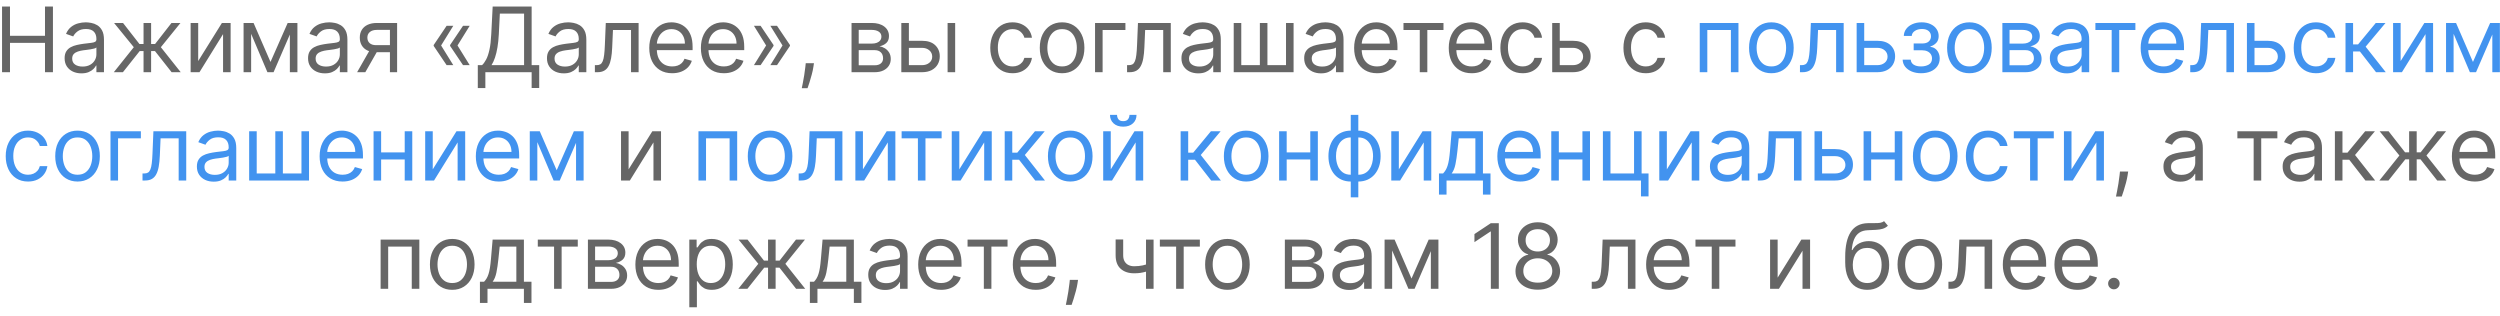 <svg width="277" height="35" viewBox="0 0 277 35" fill="none" xmlns="http://www.w3.org/2000/svg">
<path d="M0.227 8V0.727H1.107V3.966H4.985V0.727H5.866V8H4.985V4.747H1.107V8H0.227ZM9.02 8.128C8.675 8.128 8.361 8.063 8.079 7.933C7.798 7.8 7.574 7.609 7.408 7.361C7.242 7.11 7.16 6.807 7.16 6.452C7.16 6.139 7.221 5.886 7.344 5.692C7.467 5.495 7.632 5.341 7.838 5.23C8.044 5.119 8.271 5.036 8.52 4.982C8.771 4.925 9.023 4.88 9.276 4.847C9.608 4.804 9.876 4.772 10.082 4.751C10.29 4.727 10.442 4.688 10.537 4.634C10.634 4.579 10.682 4.484 10.682 4.349V4.321C10.682 3.971 10.586 3.698 10.395 3.504C10.205 3.31 9.918 3.213 9.532 3.213C9.132 3.213 8.818 3.301 8.591 3.476C8.363 3.651 8.204 3.838 8.111 4.037L7.316 3.753C7.458 3.421 7.647 3.163 7.884 2.979C8.123 2.792 8.384 2.661 8.665 2.588C8.949 2.512 9.229 2.474 9.503 2.474C9.679 2.474 9.88 2.496 10.107 2.538C10.337 2.579 10.558 2.663 10.771 2.79C10.986 2.918 11.165 3.111 11.307 3.369C11.449 3.627 11.52 3.973 11.52 4.406V8H10.682V7.261H10.64C10.583 7.38 10.488 7.506 10.356 7.641C10.223 7.776 10.047 7.891 9.827 7.986C9.606 8.08 9.338 8.128 9.02 8.128ZM9.148 7.375C9.48 7.375 9.759 7.31 9.986 7.18C10.216 7.049 10.389 6.881 10.505 6.675C10.623 6.469 10.682 6.253 10.682 6.026V5.259C10.647 5.301 10.569 5.34 10.448 5.376C10.33 5.409 10.192 5.438 10.036 5.464C9.882 5.488 9.732 5.509 9.585 5.528C9.441 5.545 9.323 5.559 9.233 5.571C9.016 5.599 8.812 5.646 8.623 5.71C8.436 5.771 8.284 5.865 8.168 5.99C8.054 6.113 7.998 6.281 7.998 6.494C7.998 6.786 8.105 7.006 8.321 7.155C8.539 7.302 8.814 7.375 9.148 7.375ZM12.609 8L14.825 5.23L12.638 2.545H13.632L15.45 4.875H15.905V2.545H16.743V4.875H17.183L19.001 2.545H19.995L17.822 5.23L20.024 8H19.015L17.169 5.656H16.743V8H15.905V5.656H15.479L13.618 8H12.609ZM21.96 6.764L24.587 2.545H25.553V8H24.715V3.781L22.102 8H21.122V2.545H21.96V6.764ZM29.971 6.864L31.875 2.545H32.67L30.312 8H29.63L27.315 2.545H28.096L29.971 6.864ZM27.826 2.545V8H26.988V2.545H27.826ZM32.116 8V2.545H32.954V8H32.116ZM35.993 8.128C35.648 8.128 35.334 8.063 35.052 7.933C34.771 7.8 34.547 7.609 34.381 7.361C34.215 7.11 34.133 6.807 34.133 6.452C34.133 6.139 34.194 5.886 34.317 5.692C34.44 5.495 34.605 5.341 34.811 5.23C35.017 5.119 35.244 5.036 35.493 4.982C35.744 4.925 35.996 4.88 36.249 4.847C36.581 4.804 36.849 4.772 37.055 4.751C37.264 4.727 37.415 4.688 37.51 4.634C37.607 4.579 37.655 4.484 37.655 4.349V4.321C37.655 3.971 37.559 3.698 37.368 3.504C37.178 3.31 36.891 3.213 36.505 3.213C36.105 3.213 35.791 3.301 35.564 3.476C35.337 3.651 35.177 3.838 35.084 4.037L34.289 3.753C34.431 3.421 34.62 3.163 34.857 2.979C35.096 2.792 35.357 2.661 35.638 2.588C35.922 2.512 36.202 2.474 36.476 2.474C36.652 2.474 36.853 2.496 37.08 2.538C37.31 2.579 37.531 2.663 37.744 2.79C37.96 2.918 38.138 3.111 38.28 3.369C38.422 3.627 38.493 3.973 38.493 4.406V8H37.655V7.261H37.613C37.556 7.38 37.461 7.506 37.329 7.641C37.196 7.776 37.02 7.891 36.8 7.986C36.579 8.08 36.311 8.128 35.993 8.128ZM36.121 7.375C36.453 7.375 36.732 7.31 36.959 7.18C37.189 7.049 37.362 6.881 37.478 6.675C37.596 6.469 37.655 6.253 37.655 6.026V5.259C37.62 5.301 37.542 5.34 37.421 5.376C37.303 5.409 37.165 5.438 37.009 5.464C36.855 5.488 36.705 5.509 36.558 5.528C36.414 5.545 36.297 5.559 36.206 5.571C35.989 5.599 35.785 5.646 35.596 5.71C35.409 5.771 35.257 5.865 35.141 5.99C35.028 6.113 34.971 6.281 34.971 6.494C34.971 6.786 35.078 7.006 35.294 7.155C35.512 7.302 35.788 7.375 36.121 7.375ZM43.204 8V3.312H41.755C41.429 3.312 41.172 3.388 40.985 3.54C40.798 3.691 40.704 3.9 40.704 4.165C40.704 4.425 40.788 4.63 40.956 4.779C41.127 4.928 41.36 5.003 41.656 5.003H43.417V5.784H41.656C41.287 5.784 40.968 5.719 40.701 5.589C40.433 5.459 40.227 5.273 40.083 5.031C39.938 4.787 39.866 4.499 39.866 4.165C39.866 3.829 39.942 3.54 40.094 3.298C40.245 3.057 40.462 2.871 40.743 2.741C41.028 2.611 41.365 2.545 41.755 2.545H44V8H43.204ZM39.568 8L41.116 5.287H42.025L40.477 8H39.568ZM50.225 7.219H49.486L48.051 5.088V5.017H48.861L50.225 7.219ZM50.225 2.858L48.861 5.06H48.051V4.989L49.486 2.858H50.225ZM52.043 7.219H51.304L49.87 5.088V5.017H50.679L52.043 7.219ZM52.043 2.858L50.679 5.06H49.87V4.989L51.304 2.858H52.043ZM52.94 9.761V7.219H53.409C53.57 7.072 53.721 6.865 53.863 6.597C54.008 6.327 54.13 5.968 54.229 5.518C54.331 5.066 54.398 4.491 54.431 3.795L54.588 0.727H58.906V7.219H59.744V9.747H58.906V8H53.778V9.761H52.94ZM54.46 7.219H58.068V1.509H55.383L55.269 3.795C55.241 4.326 55.191 4.806 55.12 5.237C55.049 5.666 54.958 6.046 54.847 6.377C54.736 6.706 54.606 6.987 54.46 7.219ZM62.466 8.128C62.12 8.128 61.807 8.063 61.525 7.933C61.243 7.8 61.02 7.609 60.854 7.361C60.688 7.11 60.605 6.807 60.605 6.452C60.605 6.139 60.667 5.886 60.79 5.692C60.913 5.495 61.078 5.341 61.284 5.23C61.489 5.119 61.717 5.036 61.965 4.982C62.216 4.925 62.468 4.88 62.722 4.847C63.053 4.804 63.322 4.772 63.528 4.751C63.736 4.727 63.888 4.688 63.982 4.634C64.079 4.579 64.128 4.484 64.128 4.349V4.321C64.128 3.971 64.032 3.698 63.84 3.504C63.651 3.31 63.363 3.213 62.977 3.213C62.577 3.213 62.264 3.301 62.036 3.476C61.809 3.651 61.649 3.838 61.557 4.037L60.762 3.753C60.904 3.421 61.093 3.163 61.33 2.979C61.569 2.792 61.829 2.661 62.111 2.588C62.395 2.512 62.674 2.474 62.949 2.474C63.124 2.474 63.325 2.496 63.553 2.538C63.782 2.579 64.004 2.663 64.217 2.79C64.432 2.918 64.611 3.111 64.753 3.369C64.895 3.627 64.966 3.973 64.966 4.406V8H64.128V7.261H64.085C64.029 7.38 63.934 7.506 63.801 7.641C63.669 7.776 63.492 7.891 63.272 7.986C63.052 8.08 62.783 8.128 62.466 8.128ZM62.594 7.375C62.925 7.375 63.205 7.31 63.432 7.18C63.662 7.049 63.834 6.881 63.95 6.675C64.069 6.469 64.128 6.253 64.128 6.026V5.259C64.093 5.301 64.014 5.34 63.894 5.376C63.775 5.409 63.638 5.438 63.482 5.464C63.328 5.488 63.178 5.509 63.031 5.528C62.886 5.545 62.769 5.559 62.679 5.571C62.461 5.599 62.258 5.646 62.068 5.71C61.881 5.771 61.73 5.865 61.614 5.99C61.5 6.113 61.443 6.281 61.443 6.494C61.443 6.786 61.551 7.006 61.767 7.155C61.984 7.302 62.26 7.375 62.594 7.375ZM65.913 8V7.219H66.112C66.275 7.219 66.411 7.187 66.52 7.123C66.629 7.057 66.716 6.942 66.783 6.778C66.852 6.613 66.904 6.383 66.939 6.089C66.977 5.794 67.004 5.417 67.021 4.96L67.12 2.545H70.757V8H69.918V3.327H67.916L67.83 5.273C67.811 5.72 67.771 6.114 67.71 6.455C67.65 6.794 67.559 7.078 67.436 7.308C67.316 7.537 67.154 7.71 66.953 7.826C66.752 7.942 66.5 8 66.197 8H65.913ZM74.481 8.114C73.956 8.114 73.502 7.998 73.121 7.766C72.742 7.531 72.45 7.205 72.244 6.786C72.04 6.364 71.939 5.874 71.939 5.315C71.939 4.757 72.04 4.264 72.244 3.838C72.45 3.41 72.736 3.076 73.103 2.837C73.473 2.595 73.903 2.474 74.396 2.474C74.68 2.474 74.96 2.522 75.237 2.616C75.514 2.711 75.767 2.865 75.994 3.078C76.221 3.289 76.402 3.568 76.537 3.916C76.672 4.264 76.74 4.693 76.74 5.202V5.557H72.535V4.832H75.887C75.887 4.525 75.826 4.25 75.703 4.009C75.582 3.767 75.409 3.576 75.184 3.437C74.962 3.297 74.699 3.227 74.396 3.227C74.062 3.227 73.773 3.31 73.529 3.476C73.288 3.639 73.102 3.852 72.972 4.115C72.842 4.378 72.777 4.66 72.777 4.96V5.443C72.777 5.855 72.848 6.204 72.99 6.491C73.134 6.775 73.334 6.991 73.59 7.141C73.846 7.287 74.143 7.361 74.481 7.361C74.701 7.361 74.9 7.33 75.078 7.268C75.258 7.205 75.413 7.11 75.543 6.984C75.673 6.857 75.774 6.698 75.845 6.509L76.654 6.736C76.569 7.01 76.426 7.252 76.225 7.46C76.023 7.666 75.775 7.827 75.479 7.943C75.183 8.057 74.85 8.114 74.481 8.114ZM80.201 8.114C79.676 8.114 79.222 7.998 78.841 7.766C78.463 7.531 78.17 7.205 77.964 6.786C77.761 6.364 77.659 5.874 77.659 5.315C77.659 4.757 77.761 4.264 77.964 3.838C78.17 3.41 78.457 3.076 78.824 2.837C79.193 2.595 79.624 2.474 80.116 2.474C80.4 2.474 80.681 2.522 80.958 2.616C81.235 2.711 81.487 2.865 81.714 3.078C81.942 3.289 82.123 3.568 82.257 3.916C82.392 4.264 82.46 4.693 82.46 5.202V5.557H78.255V4.832H81.608C81.608 4.525 81.546 4.25 81.423 4.009C81.302 3.767 81.129 3.576 80.905 3.437C80.682 3.297 80.419 3.227 80.116 3.227C79.782 3.227 79.494 3.31 79.25 3.476C79.008 3.639 78.822 3.852 78.692 4.115C78.562 4.378 78.497 4.66 78.497 4.96V5.443C78.497 5.855 78.568 6.204 78.71 6.491C78.854 6.775 79.054 6.991 79.31 7.141C79.566 7.287 79.863 7.361 80.201 7.361C80.422 7.361 80.621 7.33 80.798 7.268C80.978 7.205 81.133 7.11 81.263 6.984C81.393 6.857 81.494 6.698 81.565 6.509L82.375 6.736C82.29 7.01 82.146 7.252 81.945 7.46C81.744 7.666 81.495 7.827 81.199 7.943C80.903 8.057 80.571 8.114 80.201 8.114ZM83.535 7.219L84.899 5.017H85.709V5.088L84.274 7.219H83.535ZM83.535 2.858H84.274L85.709 4.989V5.06H84.899L83.535 2.858ZM85.354 7.219L86.717 5.017H87.527V5.088L86.092 7.219H85.354ZM85.354 2.858H86.092L87.527 4.989V5.06H86.717L85.354 2.858ZM90.185 7.006L90.128 7.389C90.088 7.659 90.027 7.948 89.944 8.256C89.863 8.563 89.779 8.853 89.692 9.126C89.604 9.398 89.532 9.615 89.475 9.776H88.836C88.867 9.624 88.907 9.424 88.957 9.175C89.006 8.927 89.056 8.649 89.106 8.341C89.158 8.036 89.2 7.723 89.234 7.403L89.276 7.006H90.185ZM94.35 8V2.545H96.581C97.168 2.545 97.634 2.678 97.98 2.943C98.325 3.208 98.498 3.559 98.498 3.994C98.498 4.326 98.4 4.583 98.203 4.765C98.007 4.945 97.755 5.067 97.447 5.131C97.648 5.159 97.844 5.23 98.033 5.344C98.225 5.457 98.383 5.614 98.509 5.812C98.634 6.009 98.697 6.25 98.697 6.537C98.697 6.816 98.626 7.066 98.484 7.286C98.342 7.506 98.138 7.68 97.873 7.808C97.608 7.936 97.291 8 96.921 8H94.35ZM95.146 7.233H96.921C97.21 7.233 97.436 7.164 97.6 7.027C97.763 6.89 97.845 6.703 97.845 6.466C97.845 6.184 97.763 5.963 97.6 5.802C97.436 5.638 97.21 5.557 96.921 5.557H95.146V7.233ZM95.146 4.832H96.581C96.805 4.832 96.998 4.802 97.159 4.74C97.32 4.676 97.444 4.586 97.529 4.47C97.616 4.352 97.66 4.212 97.66 4.051C97.66 3.821 97.564 3.642 97.373 3.511C97.181 3.379 96.917 3.312 96.581 3.312H95.146V4.832ZM100.59 4.52H102.153C102.792 4.52 103.281 4.682 103.619 5.006C103.958 5.331 104.127 5.741 104.127 6.239C104.127 6.565 104.051 6.862 103.9 7.13C103.748 7.395 103.526 7.607 103.232 7.766C102.939 7.922 102.579 8 102.153 8H99.866V2.545H100.704V7.219H102.153C102.484 7.219 102.756 7.131 102.969 6.956C103.182 6.781 103.289 6.556 103.289 6.281C103.289 5.992 103.182 5.757 102.969 5.575C102.756 5.392 102.484 5.301 102.153 5.301H100.59V4.52ZM104.994 8V2.545H105.832V8H104.994ZM112.194 8.114C111.683 8.114 111.242 7.993 110.873 7.751C110.504 7.51 110.22 7.177 110.021 6.754C109.822 6.33 109.722 5.846 109.722 5.301C109.722 4.747 109.824 4.258 110.028 3.835C110.234 3.408 110.52 3.076 110.887 2.837C111.257 2.595 111.687 2.474 112.18 2.474C112.563 2.474 112.909 2.545 113.217 2.688C113.525 2.83 113.777 3.028 113.973 3.284C114.17 3.54 114.292 3.838 114.339 4.179H113.501C113.437 3.93 113.295 3.71 113.075 3.518C112.857 3.324 112.563 3.227 112.194 3.227C111.867 3.227 111.581 3.312 111.335 3.483C111.091 3.651 110.9 3.889 110.763 4.197C110.628 4.502 110.561 4.861 110.561 5.273C110.561 5.694 110.627 6.061 110.759 6.374C110.894 6.686 111.084 6.929 111.328 7.102C111.574 7.274 111.863 7.361 112.194 7.361C112.412 7.361 112.61 7.323 112.787 7.247C112.965 7.171 113.115 7.062 113.238 6.92C113.361 6.778 113.449 6.608 113.501 6.409H114.339C114.292 6.731 114.174 7.021 113.987 7.279C113.803 7.535 113.558 7.738 113.252 7.89C112.949 8.039 112.597 8.114 112.194 8.114ZM117.68 8.114C117.188 8.114 116.756 7.996 116.384 7.762C116.015 7.528 115.726 7.2 115.517 6.778C115.311 6.357 115.208 5.865 115.208 5.301C115.208 4.733 115.311 4.237 115.517 3.813C115.726 3.389 116.015 3.06 116.384 2.826C116.756 2.592 117.188 2.474 117.68 2.474C118.172 2.474 118.603 2.592 118.973 2.826C119.344 3.06 119.633 3.389 119.839 3.813C120.047 4.237 120.152 4.733 120.152 5.301C120.152 5.865 120.047 6.357 119.839 6.778C119.633 7.2 119.344 7.528 118.973 7.762C118.603 7.996 118.172 8.114 117.68 8.114ZM117.68 7.361C118.054 7.361 118.362 7.265 118.603 7.073C118.845 6.881 119.024 6.629 119.14 6.317C119.256 6.004 119.314 5.666 119.314 5.301C119.314 4.937 119.256 4.597 119.14 4.282C119.024 3.967 118.845 3.713 118.603 3.518C118.362 3.324 118.054 3.227 117.68 3.227C117.306 3.227 116.998 3.324 116.757 3.518C116.515 3.713 116.337 3.967 116.221 4.282C116.105 4.597 116.047 4.937 116.047 5.301C116.047 5.666 116.105 6.004 116.221 6.317C116.337 6.629 116.515 6.881 116.757 7.073C116.998 7.265 117.306 7.361 117.68 7.361ZM124.697 2.545V3.327H122.169V8H121.331V2.545H124.697ZM124.879 8V7.219H125.078C125.241 7.219 125.377 7.187 125.486 7.123C125.595 7.057 125.683 6.942 125.749 6.778C125.818 6.613 125.87 6.383 125.905 6.089C125.943 5.794 125.97 5.417 125.987 4.96L126.086 2.545H129.723V8H128.884V3.327H126.882L126.796 5.273C126.777 5.72 126.737 6.114 126.676 6.455C126.617 6.794 126.525 7.078 126.402 7.308C126.282 7.537 126.121 7.71 125.919 7.826C125.718 7.942 125.466 8 125.163 8H124.879ZM132.765 8.128C132.42 8.128 132.106 8.063 131.824 7.933C131.543 7.8 131.319 7.609 131.153 7.361C130.987 7.11 130.905 6.807 130.905 6.452C130.905 6.139 130.966 5.886 131.089 5.692C131.212 5.495 131.377 5.341 131.583 5.23C131.789 5.119 132.016 5.036 132.265 4.982C132.516 4.925 132.768 4.88 133.021 4.847C133.352 4.804 133.621 4.772 133.827 4.751C134.035 4.727 134.187 4.688 134.282 4.634C134.379 4.579 134.427 4.484 134.427 4.349V4.321C134.427 3.971 134.331 3.698 134.14 3.504C133.95 3.31 133.663 3.213 133.277 3.213C132.877 3.213 132.563 3.301 132.336 3.476C132.108 3.651 131.949 3.838 131.856 4.037L131.061 3.753C131.203 3.421 131.392 3.163 131.629 2.979C131.868 2.792 132.128 2.661 132.41 2.588C132.694 2.512 132.974 2.474 133.248 2.474C133.423 2.474 133.625 2.496 133.852 2.538C134.082 2.579 134.303 2.663 134.516 2.79C134.731 2.918 134.91 3.111 135.052 3.369C135.194 3.627 135.265 3.973 135.265 4.406V8H134.427V7.261H134.385C134.328 7.38 134.233 7.506 134.101 7.641C133.968 7.776 133.792 7.891 133.571 7.986C133.351 8.08 133.083 8.128 132.765 8.128ZM132.893 7.375C133.225 7.375 133.504 7.31 133.731 7.18C133.961 7.049 134.134 6.881 134.25 6.675C134.368 6.469 134.427 6.253 134.427 6.026V5.259C134.392 5.301 134.314 5.34 134.193 5.376C134.075 5.409 133.937 5.438 133.781 5.464C133.627 5.488 133.477 5.509 133.33 5.528C133.186 5.545 133.068 5.559 132.978 5.571C132.761 5.599 132.557 5.646 132.368 5.71C132.181 5.771 132.029 5.865 131.913 5.99C131.799 6.113 131.743 6.281 131.743 6.494C131.743 6.786 131.85 7.006 132.066 7.155C132.284 7.302 132.559 7.375 132.893 7.375ZM136.695 2.545H137.533V7.219H139.593V2.545H140.431V7.219H142.49V2.545H143.329V8H136.695V2.545ZM146.364 8.128C146.019 8.128 145.705 8.063 145.423 7.933C145.141 7.8 144.918 7.609 144.752 7.361C144.586 7.11 144.503 6.807 144.503 6.452C144.503 6.139 144.565 5.886 144.688 5.692C144.811 5.495 144.976 5.341 145.182 5.23C145.388 5.119 145.615 5.036 145.863 4.982C146.114 4.925 146.367 4.88 146.62 4.847C146.951 4.804 147.22 4.772 147.426 4.751C147.634 4.727 147.786 4.688 147.88 4.634C147.978 4.579 148.026 4.484 148.026 4.349V4.321C148.026 3.971 147.93 3.698 147.738 3.504C147.549 3.31 147.261 3.213 146.876 3.213C146.475 3.213 146.162 3.301 145.934 3.476C145.707 3.651 145.547 3.838 145.455 4.037L144.66 3.753C144.802 3.421 144.991 3.163 145.228 2.979C145.467 2.792 145.727 2.661 146.009 2.588C146.293 2.512 146.572 2.474 146.847 2.474C147.022 2.474 147.224 2.496 147.451 2.538C147.68 2.579 147.902 2.663 148.115 2.79C148.33 2.918 148.509 3.111 148.651 3.369C148.793 3.627 148.864 3.973 148.864 4.406V8H148.026V7.261H147.983C147.927 7.38 147.832 7.506 147.699 7.641C147.567 7.776 147.39 7.891 147.17 7.986C146.95 8.08 146.681 8.128 146.364 8.128ZM146.492 7.375C146.823 7.375 147.103 7.31 147.33 7.18C147.56 7.049 147.733 6.881 147.849 6.675C147.967 6.469 148.026 6.253 148.026 6.026V5.259C147.991 5.301 147.912 5.34 147.792 5.376C147.673 5.409 147.536 5.438 147.38 5.464C147.226 5.488 147.076 5.509 146.929 5.528C146.784 5.545 146.667 5.559 146.577 5.571C146.359 5.599 146.156 5.646 145.966 5.71C145.779 5.771 145.628 5.865 145.512 5.99C145.398 6.113 145.341 6.281 145.341 6.494C145.341 6.786 145.449 7.006 145.665 7.155C145.882 7.302 146.158 7.375 146.492 7.375ZM152.581 8.114C152.055 8.114 151.602 7.998 151.221 7.766C150.842 7.531 150.549 7.205 150.344 6.786C150.14 6.364 150.038 5.874 150.038 5.315C150.038 4.757 150.14 4.264 150.344 3.838C150.549 3.41 150.836 3.076 151.203 2.837C151.572 2.595 152.003 2.474 152.496 2.474C152.78 2.474 153.06 2.522 153.337 2.616C153.614 2.711 153.866 2.865 154.094 3.078C154.321 3.289 154.502 3.568 154.637 3.916C154.772 4.264 154.839 4.693 154.839 5.202V5.557H150.635V4.832H153.987C153.987 4.525 153.925 4.25 153.802 4.009C153.682 3.767 153.509 3.576 153.284 3.437C153.061 3.297 152.799 3.227 152.496 3.227C152.162 3.227 151.873 3.31 151.629 3.476C151.388 3.639 151.202 3.852 151.072 4.115C150.941 4.378 150.876 4.66 150.876 4.96V5.443C150.876 5.855 150.947 6.204 151.089 6.491C151.234 6.775 151.434 6.991 151.689 7.141C151.945 7.287 152.242 7.361 152.581 7.361C152.801 7.361 153 7.33 153.177 7.268C153.357 7.205 153.512 7.11 153.643 6.984C153.773 6.857 153.873 6.698 153.944 6.509L154.754 6.736C154.669 7.01 154.526 7.252 154.324 7.46C154.123 7.666 153.875 7.827 153.579 7.943C153.283 8.057 152.95 8.114 152.581 8.114ZM155.506 3.327V2.545H159.938V3.327H158.148V8H157.31V3.327H155.506ZM163.064 8.114C162.539 8.114 162.085 7.998 161.704 7.766C161.325 7.531 161.033 7.205 160.827 6.786C160.624 6.364 160.522 5.874 160.522 5.315C160.522 4.757 160.624 4.264 160.827 3.838C161.033 3.41 161.32 3.076 161.686 2.837C162.056 2.595 162.487 2.474 162.979 2.474C163.263 2.474 163.544 2.522 163.821 2.616C164.098 2.711 164.35 2.865 164.577 3.078C164.804 3.289 164.986 3.568 165.12 3.916C165.255 4.264 165.323 4.693 165.323 5.202V5.557H161.118V4.832H164.471C164.471 4.525 164.409 4.25 164.286 4.009C164.165 3.767 163.992 3.576 163.767 3.437C163.545 3.297 163.282 3.227 162.979 3.227C162.645 3.227 162.356 3.31 162.113 3.476C161.871 3.639 161.685 3.852 161.555 4.115C161.425 4.378 161.36 4.66 161.36 4.96V5.443C161.36 5.855 161.431 6.204 161.573 6.491C161.717 6.775 161.917 6.991 162.173 7.141C162.429 7.287 162.726 7.361 163.064 7.361C163.285 7.361 163.483 7.33 163.661 7.268C163.841 7.205 163.996 7.11 164.126 6.984C164.256 6.857 164.357 6.698 164.428 6.509L165.238 6.736C165.152 7.01 165.009 7.252 164.808 7.46C164.607 7.666 164.358 7.827 164.062 7.943C163.766 8.057 163.434 8.114 163.064 8.114ZM168.714 8.114C168.202 8.114 167.762 7.993 167.393 7.751C167.023 7.51 166.739 7.177 166.54 6.754C166.341 6.33 166.242 5.846 166.242 5.301C166.242 4.747 166.344 4.258 166.547 3.835C166.753 3.408 167.04 3.076 167.407 2.837C167.776 2.595 168.207 2.474 168.699 2.474C169.083 2.474 169.429 2.545 169.736 2.688C170.044 2.83 170.296 3.028 170.493 3.284C170.689 3.54 170.811 3.838 170.859 4.179H170.02C169.957 3.93 169.814 3.71 169.594 3.518C169.377 3.324 169.083 3.227 168.714 3.227C168.387 3.227 168.1 3.312 167.854 3.483C167.61 3.651 167.42 3.889 167.283 4.197C167.148 4.502 167.08 4.861 167.08 5.273C167.08 5.694 167.146 6.061 167.279 6.374C167.414 6.686 167.603 6.929 167.847 7.102C168.093 7.274 168.382 7.361 168.714 7.361C168.931 7.361 169.129 7.323 169.307 7.247C169.484 7.171 169.635 7.062 169.758 6.92C169.881 6.778 169.968 6.608 170.02 6.409H170.859C170.811 6.731 170.694 7.021 170.507 7.279C170.322 7.535 170.077 7.738 169.772 7.89C169.469 8.039 169.116 8.114 168.714 8.114ZM172.708 4.52H174.271C174.91 4.52 175.399 4.682 175.737 5.006C176.076 5.331 176.245 5.741 176.245 6.239C176.245 6.565 176.169 6.862 176.018 7.13C175.866 7.395 175.644 7.607 175.35 7.766C175.057 7.922 174.697 8 174.271 8H171.984V2.545H172.822V7.219H174.271C174.602 7.219 174.874 7.131 175.087 6.956C175.3 6.781 175.407 6.556 175.407 6.281C175.407 5.992 175.3 5.757 175.087 5.575C174.874 5.392 174.602 5.301 174.271 5.301H172.708V4.52ZM182.349 8.114C181.838 8.114 181.397 7.993 181.028 7.751C180.659 7.51 180.375 7.177 180.176 6.754C179.977 6.33 179.878 5.846 179.878 5.301C179.878 4.747 179.979 4.258 180.183 3.835C180.389 3.408 180.675 3.076 181.042 2.837C181.412 2.595 181.843 2.474 182.335 2.474C182.718 2.474 183.064 2.545 183.372 2.688C183.68 2.83 183.932 3.028 184.128 3.284C184.325 3.54 184.447 3.838 184.494 4.179H183.656C183.592 3.93 183.45 3.71 183.23 3.518C183.012 3.324 182.718 3.227 182.349 3.227C182.022 3.227 181.736 3.312 181.49 3.483C181.246 3.651 181.055 3.889 180.918 4.197C180.783 4.502 180.716 4.861 180.716 5.273C180.716 5.694 180.782 6.061 180.915 6.374C181.049 6.686 181.239 6.929 181.483 7.102C181.729 7.274 182.018 7.361 182.349 7.361C182.567 7.361 182.765 7.323 182.942 7.247C183.12 7.171 183.27 7.062 183.393 6.92C183.516 6.778 183.604 6.608 183.656 6.409H184.494C184.447 6.731 184.33 7.021 184.142 7.279C183.958 7.535 183.713 7.738 183.407 7.89C183.104 8.039 182.752 8.114 182.349 8.114ZM69.648 18.764L72.276 14.546H73.242V20H72.404V15.781L69.79 20H68.81V14.546H69.648V18.764ZM235.801 19.006L235.744 19.389C235.704 19.659 235.642 19.948 235.559 20.256C235.479 20.563 235.395 20.854 235.307 21.126C235.219 21.398 235.147 21.615 235.09 21.776H234.451C234.482 21.624 234.522 21.424 234.572 21.175C234.622 20.927 234.671 20.649 234.721 20.341C234.773 20.035 234.816 19.723 234.849 19.403L234.892 19.006H235.801ZM241.571 20.128C241.225 20.128 240.912 20.063 240.63 19.933C240.348 19.8 240.125 19.609 239.959 19.361C239.793 19.11 239.71 18.807 239.71 18.452C239.71 18.139 239.772 17.886 239.895 17.692C240.018 17.495 240.183 17.341 240.388 17.23C240.594 17.119 240.822 17.036 241.07 16.982C241.321 16.925 241.573 16.88 241.827 16.847C242.158 16.804 242.427 16.772 242.633 16.751C242.841 16.727 242.993 16.688 243.087 16.634C243.184 16.579 243.233 16.484 243.233 16.349V16.321C243.233 15.971 243.137 15.698 242.945 15.504C242.756 15.31 242.468 15.213 242.082 15.213C241.682 15.213 241.369 15.301 241.141 15.476C240.914 15.651 240.754 15.838 240.662 16.037L239.866 15.753C240.008 15.421 240.198 15.163 240.435 14.979C240.674 14.792 240.934 14.662 241.216 14.588C241.5 14.512 241.779 14.474 242.054 14.474C242.229 14.474 242.43 14.496 242.658 14.538C242.887 14.579 243.109 14.663 243.322 14.79C243.537 14.918 243.716 15.111 243.858 15.369C244 15.627 244.071 15.973 244.071 16.406V20H243.233V19.261H243.19C243.133 19.38 243.039 19.506 242.906 19.641C242.774 19.776 242.597 19.891 242.377 19.986C242.157 20.081 241.888 20.128 241.571 20.128ZM241.699 19.375C242.03 19.375 242.31 19.31 242.537 19.18C242.767 19.049 242.939 18.881 243.055 18.675C243.174 18.47 243.233 18.253 243.233 18.026V17.259C243.197 17.301 243.119 17.34 242.999 17.376C242.88 17.409 242.743 17.438 242.587 17.465C242.433 17.488 242.282 17.509 242.136 17.528C241.991 17.545 241.874 17.559 241.784 17.571C241.566 17.599 241.363 17.646 241.173 17.709C240.986 17.771 240.835 17.865 240.719 17.99C240.605 18.113 240.548 18.281 240.548 18.494C240.548 18.785 240.656 19.006 240.871 19.155C241.089 19.302 241.365 19.375 241.699 19.375ZM247.901 15.327V14.546H252.332V15.327H250.543V20H249.705V15.327H247.901ZM254.777 20.128C254.431 20.128 254.118 20.063 253.836 19.933C253.554 19.8 253.33 19.609 253.165 19.361C252.999 19.11 252.916 18.807 252.916 18.452C252.916 18.139 252.978 17.886 253.101 17.692C253.224 17.495 253.388 17.341 253.594 17.23C253.8 17.119 254.028 17.036 254.276 16.982C254.527 16.925 254.779 16.88 255.033 16.847C255.364 16.804 255.633 16.772 255.839 16.751C256.047 16.727 256.198 16.688 256.293 16.634C256.39 16.579 256.439 16.484 256.439 16.349V16.321C256.439 15.971 256.343 15.698 256.151 15.504C255.962 15.31 255.674 15.213 255.288 15.213C254.888 15.213 254.574 15.301 254.347 15.476C254.12 15.651 253.96 15.838 253.868 16.037L253.072 15.753C253.214 15.421 253.404 15.163 253.64 14.979C253.88 14.792 254.14 14.662 254.422 14.588C254.706 14.512 254.985 14.474 255.26 14.474C255.435 14.474 255.636 14.496 255.864 14.538C256.093 14.579 256.314 14.663 256.528 14.79C256.743 14.918 256.922 15.111 257.064 15.369C257.206 15.627 257.277 15.973 257.277 16.406V20H256.439V19.261H256.396C256.339 19.38 256.245 19.506 256.112 19.641C255.98 19.776 255.803 19.891 255.583 19.986C255.363 20.081 255.094 20.128 254.777 20.128ZM254.905 19.375C255.236 19.375 255.515 19.31 255.743 19.18C255.972 19.049 256.145 18.881 256.261 18.675C256.38 18.47 256.439 18.253 256.439 18.026V17.259C256.403 17.301 256.325 17.34 256.204 17.376C256.086 17.409 255.949 17.438 255.792 17.465C255.639 17.488 255.488 17.509 255.341 17.528C255.197 17.545 255.08 17.559 254.99 17.571C254.772 17.599 254.569 17.646 254.379 17.709C254.192 17.771 254.041 17.865 253.925 17.99C253.811 18.113 253.754 18.281 253.754 18.494C253.754 18.785 253.862 19.006 254.077 19.155C254.295 19.302 254.571 19.375 254.905 19.375ZM258.706 20V14.546H259.545V16.918H260.099L262.059 14.546H263.138L260.937 17.173L263.167 20H262.087L260.297 17.699H259.545V20H258.706ZM263.637 20L265.853 17.23L263.665 14.546H264.659L266.478 16.875H266.932V14.546H267.77V16.875H268.211L270.029 14.546H271.023L268.85 17.23L271.051 20H270.043L268.196 17.656H267.77V20H266.932V17.656H266.506L264.645 20H263.637ZM274.211 20.114C273.686 20.114 273.232 19.998 272.851 19.766C272.473 19.531 272.18 19.204 271.974 18.785C271.771 18.364 271.669 17.874 271.669 17.315C271.669 16.757 271.771 16.264 271.974 15.838C272.18 15.41 272.467 15.076 272.834 14.837C273.203 14.595 273.634 14.474 274.126 14.474C274.41 14.474 274.691 14.522 274.968 14.617C275.245 14.711 275.497 14.865 275.724 15.078C275.951 15.289 276.133 15.568 276.267 15.916C276.402 16.264 276.47 16.693 276.47 17.202V17.557H272.265V16.832H275.618C275.618 16.525 275.556 16.25 275.433 16.009C275.312 15.767 275.139 15.576 274.915 15.437C274.692 15.297 274.429 15.227 274.126 15.227C273.792 15.227 273.504 15.31 273.26 15.476C273.018 15.639 272.832 15.852 272.702 16.115C272.572 16.378 272.507 16.66 272.507 16.96V17.443C272.507 17.855 272.578 18.204 272.72 18.491C272.864 18.775 273.064 18.991 273.32 19.141C273.576 19.287 273.873 19.361 274.211 19.361C274.432 19.361 274.63 19.33 274.808 19.268C274.988 19.204 275.143 19.11 275.273 18.984C275.403 18.857 275.504 18.698 275.575 18.509L276.385 18.736C276.299 19.01 276.156 19.252 275.955 19.46C275.754 19.666 275.505 19.827 275.209 19.943C274.913 20.057 274.581 20.114 274.211 20.114ZM42.172 32V26.546H46.462V32H45.623V27.327H43.01V32H42.172ZM50.108 32.114C49.615 32.114 49.184 31.996 48.812 31.762C48.443 31.528 48.154 31.2 47.945 30.778C47.739 30.357 47.636 29.865 47.636 29.301C47.636 28.733 47.739 28.237 47.945 27.813C48.154 27.389 48.443 27.06 48.812 26.826C49.184 26.592 49.615 26.474 50.108 26.474C50.6 26.474 51.031 26.592 51.401 26.826C51.772 27.06 52.061 27.389 52.267 27.813C52.475 28.237 52.58 28.733 52.58 29.301C52.58 29.865 52.475 30.357 52.267 30.778C52.061 31.2 51.772 31.528 51.401 31.762C51.031 31.996 50.6 32.114 50.108 32.114ZM50.108 31.361C50.482 31.361 50.79 31.265 51.031 31.073C51.273 30.881 51.452 30.629 51.568 30.317C51.684 30.004 51.742 29.666 51.742 29.301C51.742 28.937 51.684 28.597 51.568 28.282C51.452 27.967 51.273 27.713 51.031 27.518C50.79 27.324 50.482 27.227 50.108 27.227C49.734 27.227 49.426 27.324 49.185 27.518C48.943 27.713 48.764 27.967 48.648 28.282C48.532 28.597 48.474 28.937 48.474 29.301C48.474 29.666 48.532 30.004 48.648 30.317C48.764 30.629 48.943 30.881 49.185 31.073C49.426 31.265 49.734 31.361 50.108 31.361ZM53.176 33.562V31.219H53.631C53.742 31.103 53.838 30.977 53.919 30.842C53.999 30.707 54.069 30.548 54.128 30.363C54.19 30.176 54.242 29.949 54.284 29.681C54.327 29.411 54.365 29.086 54.398 28.704L54.583 26.546H58.049V31.219H58.887V33.562H58.049V32H54.014V33.562H53.176ZM54.583 31.219H57.211V27.327H55.364L55.222 28.704C55.163 29.275 55.089 29.773 55.002 30.2C54.914 30.626 54.775 30.965 54.583 31.219ZM59.587 27.327V26.546H64.018V27.327H62.229V32H61.391V27.327H59.587ZM65.141 32V26.546H67.371C67.958 26.546 68.424 26.678 68.77 26.943C69.116 27.208 69.289 27.559 69.289 27.994C69.289 28.326 69.19 28.583 68.994 28.765C68.797 28.945 68.545 29.067 68.237 29.131C68.439 29.159 68.634 29.23 68.823 29.344C69.015 29.457 69.174 29.614 69.299 29.812C69.425 30.009 69.487 30.25 69.487 30.537C69.487 30.816 69.416 31.066 69.274 31.286C69.132 31.506 68.929 31.68 68.664 31.808C68.398 31.936 68.081 32 67.712 32H65.141ZM65.936 31.233H67.712C68.001 31.233 68.227 31.164 68.39 31.027C68.553 30.89 68.635 30.703 68.635 30.466C68.635 30.184 68.553 29.963 68.39 29.802C68.227 29.639 68.001 29.557 67.712 29.557H65.936V31.233ZM65.936 28.832H67.371C67.596 28.832 67.789 28.802 67.95 28.74C68.111 28.676 68.234 28.586 68.319 28.47C68.407 28.352 68.451 28.212 68.451 28.051C68.451 27.822 68.355 27.642 68.163 27.511C67.971 27.379 67.707 27.312 67.371 27.312H65.936V28.832ZM72.943 32.114C72.418 32.114 71.964 31.998 71.583 31.766C71.204 31.531 70.912 31.204 70.706 30.785C70.502 30.364 70.4 29.874 70.4 29.315C70.4 28.757 70.502 28.264 70.706 27.838C70.912 27.41 71.198 27.076 71.565 26.837C71.934 26.595 72.365 26.474 72.858 26.474C73.142 26.474 73.422 26.522 73.699 26.616C73.976 26.711 74.228 26.865 74.456 27.078C74.683 27.289 74.864 27.568 74.999 27.916C75.134 28.264 75.202 28.693 75.202 29.202V29.557H70.997V28.832H74.349C74.349 28.525 74.288 28.25 74.165 28.009C74.044 27.767 73.871 27.576 73.646 27.437C73.424 27.297 73.161 27.227 72.858 27.227C72.524 27.227 72.235 27.31 71.991 27.476C71.75 27.639 71.564 27.852 71.434 28.115C71.304 28.378 71.239 28.66 71.239 28.96V29.443C71.239 29.855 71.309 30.204 71.452 30.491C71.596 30.775 71.796 30.991 72.052 31.141C72.307 31.287 72.605 31.361 72.943 31.361C73.163 31.361 73.362 31.33 73.54 31.268C73.72 31.204 73.875 31.11 74.005 30.984C74.135 30.857 74.236 30.698 74.307 30.509L75.116 30.736C75.031 31.01 74.888 31.252 74.687 31.46C74.485 31.666 74.237 31.827 73.941 31.943C73.645 32.057 73.312 32.114 72.943 32.114ZM76.376 34.045V26.546H77.186V27.412H77.285C77.347 27.317 77.432 27.197 77.541 27.05C77.653 26.901 77.811 26.768 78.017 26.652C78.225 26.534 78.507 26.474 78.862 26.474C79.322 26.474 79.726 26.589 80.077 26.819C80.427 27.049 80.701 27.374 80.897 27.796C81.094 28.217 81.192 28.714 81.192 29.287C81.192 29.865 81.094 30.365 80.897 30.789C80.701 31.21 80.428 31.537 80.08 31.769C79.732 31.999 79.331 32.114 78.876 32.114C78.526 32.114 78.246 32.056 78.035 31.94C77.824 31.821 77.662 31.688 77.548 31.538C77.435 31.387 77.347 31.261 77.285 31.162H77.215V34.045H76.376ZM77.2 29.273C77.2 29.685 77.261 30.048 77.381 30.363C77.502 30.675 77.678 30.921 77.91 31.098C78.142 31.273 78.427 31.361 78.763 31.361C79.113 31.361 79.406 31.268 79.64 31.084C79.877 30.897 80.054 30.646 80.173 30.331C80.293 30.014 80.354 29.661 80.354 29.273C80.354 28.889 80.294 28.544 80.176 28.236C80.06 27.926 79.884 27.681 79.647 27.501C79.413 27.318 79.118 27.227 78.763 27.227C78.422 27.227 78.135 27.314 77.903 27.486C77.671 27.657 77.496 27.896 77.378 28.204C77.26 28.509 77.2 28.866 77.2 29.273ZM81.805 32L84.021 29.23L81.833 26.546H82.827L84.646 28.875H85.1V26.546H85.938V28.875H86.379L88.197 26.546H89.191L87.018 29.23L89.219 32H88.211L86.364 29.656H85.938V32H85.1V29.656H84.674L82.813 32H81.805ZM89.735 33.562V31.219H90.189C90.3 31.103 90.396 30.977 90.477 30.842C90.557 30.707 90.627 30.548 90.686 30.363C90.748 30.176 90.8 29.949 90.843 29.681C90.885 29.411 90.923 29.086 90.956 28.704L91.141 26.546H94.607V31.219H95.445V33.562H94.607V32H90.573V33.562H89.735ZM91.141 31.219H93.769V27.327H91.922L91.78 28.704C91.721 29.275 91.647 29.773 91.56 30.2C91.472 30.626 91.333 30.965 91.141 31.219ZM98.062 32.128C97.717 32.128 97.403 32.063 97.121 31.933C96.84 31.8 96.616 31.609 96.45 31.361C96.284 31.11 96.202 30.807 96.202 30.452C96.202 30.139 96.263 29.886 96.386 29.692C96.509 29.495 96.674 29.341 96.88 29.23C97.086 29.119 97.313 29.036 97.562 28.982C97.813 28.925 98.065 28.88 98.318 28.847C98.65 28.804 98.918 28.772 99.124 28.751C99.332 28.727 99.484 28.688 99.579 28.634C99.676 28.579 99.724 28.484 99.724 28.349V28.321C99.724 27.971 99.628 27.698 99.437 27.504C99.247 27.31 98.96 27.213 98.574 27.213C98.174 27.213 97.86 27.301 97.633 27.476C97.405 27.651 97.246 27.838 97.153 28.037L96.358 27.753C96.5 27.421 96.689 27.163 96.926 26.979C97.165 26.792 97.426 26.662 97.707 26.588C97.991 26.512 98.271 26.474 98.545 26.474C98.721 26.474 98.922 26.496 99.149 26.538C99.379 26.579 99.6 26.663 99.813 26.791C100.029 26.918 100.207 27.111 100.349 27.369C100.491 27.627 100.562 27.973 100.562 28.406V32H99.724V31.261H99.682C99.625 31.38 99.53 31.506 99.398 31.641C99.265 31.776 99.089 31.891 98.868 31.986C98.648 32.081 98.38 32.128 98.062 32.128ZM98.19 31.375C98.522 31.375 98.801 31.31 99.028 31.18C99.258 31.049 99.431 30.881 99.547 30.675C99.665 30.47 99.724 30.253 99.724 30.026V29.259C99.689 29.301 99.611 29.34 99.49 29.376C99.372 29.409 99.234 29.438 99.078 29.465C98.924 29.488 98.774 29.509 98.627 29.528C98.483 29.545 98.365 29.559 98.275 29.571C98.058 29.599 97.854 29.646 97.665 29.709C97.478 29.771 97.326 29.865 97.21 29.99C97.097 30.113 97.04 30.281 97.04 30.494C97.04 30.785 97.147 31.006 97.363 31.155C97.581 31.302 97.856 31.375 98.19 31.375ZM104.279 32.114C103.753 32.114 103.3 31.998 102.919 31.766C102.54 31.531 102.248 31.204 102.042 30.785C101.838 30.364 101.736 29.874 101.736 29.315C101.736 28.757 101.838 28.264 102.042 27.838C102.248 27.41 102.534 27.076 102.901 26.837C103.27 26.595 103.701 26.474 104.194 26.474C104.478 26.474 104.758 26.522 105.035 26.616C105.312 26.711 105.564 26.865 105.792 27.078C106.019 27.289 106.2 27.568 106.335 27.916C106.47 28.264 106.537 28.693 106.537 29.202V29.557H102.333V28.832H105.685C105.685 28.525 105.624 28.25 105.501 28.009C105.38 27.767 105.207 27.576 104.982 27.437C104.76 27.297 104.497 27.227 104.194 27.227C103.86 27.227 103.571 27.31 103.327 27.476C103.086 27.639 102.9 27.852 102.77 28.115C102.64 28.378 102.574 28.66 102.574 28.96V29.443C102.574 29.855 102.645 30.204 102.787 30.491C102.932 30.775 103.132 30.991 103.388 31.141C103.643 31.287 103.94 31.361 104.279 31.361C104.499 31.361 104.698 31.33 104.876 31.268C105.055 31.204 105.211 31.11 105.341 30.984C105.471 30.857 105.572 30.698 105.643 30.509L106.452 30.736C106.367 31.01 106.224 31.252 106.023 31.46C105.821 31.666 105.573 31.827 105.277 31.943C104.981 32.057 104.648 32.114 104.279 32.114ZM107.205 27.327V26.546H111.636V27.327H109.847V32H109.009V27.327H107.205ZM114.763 32.114C114.237 32.114 113.784 31.998 113.402 31.766C113.024 31.531 112.731 31.204 112.525 30.785C112.322 30.364 112.22 29.874 112.22 29.315C112.22 28.757 112.322 28.264 112.525 27.838C112.731 27.41 113.018 27.076 113.385 26.837C113.754 26.595 114.185 26.474 114.677 26.474C114.961 26.474 115.242 26.522 115.519 26.616C115.796 26.711 116.048 26.865 116.275 27.078C116.503 27.289 116.684 27.568 116.819 27.916C116.954 28.264 117.021 28.693 117.021 29.202V29.557H112.817V28.832H116.169C116.169 28.525 116.107 28.25 115.984 28.009C115.863 27.767 115.691 27.576 115.466 27.437C115.243 27.297 114.98 27.227 114.677 27.227C114.344 27.227 114.055 27.31 113.811 27.476C113.569 27.639 113.384 27.852 113.253 28.115C113.123 28.378 113.058 28.66 113.058 28.96V29.443C113.058 29.855 113.129 30.204 113.271 30.491C113.416 30.775 113.616 30.991 113.871 31.141C114.127 31.287 114.424 31.361 114.763 31.361C114.983 31.361 115.182 31.33 115.359 31.268C115.539 31.204 115.694 31.11 115.824 30.984C115.955 30.857 116.055 30.698 116.126 30.509L116.936 30.736C116.851 31.01 116.707 31.252 116.506 31.46C116.305 31.666 116.056 31.827 115.76 31.943C115.465 32.057 115.132 32.114 114.763 32.114ZM119.446 31.006L119.389 31.389C119.349 31.659 119.287 31.948 119.204 32.256C119.124 32.563 119.04 32.853 118.952 33.126C118.865 33.398 118.793 33.615 118.736 33.776H118.097C118.127 33.624 118.168 33.424 118.217 33.175C118.267 32.927 118.317 32.649 118.366 32.341C118.418 32.035 118.461 31.723 118.494 31.403L118.537 31.006H119.446ZM127.816 26.546V32H126.978V26.546H127.816ZM127.489 29.145V29.926C127.3 29.997 127.111 30.06 126.924 30.114C126.737 30.166 126.541 30.208 126.335 30.239C126.129 30.267 125.903 30.281 125.657 30.281C125.039 30.281 124.543 30.114 124.169 29.78C123.797 29.447 123.611 28.946 123.611 28.278V26.531H124.449V28.278C124.449 28.558 124.503 28.787 124.609 28.967C124.716 29.147 124.86 29.281 125.042 29.369C125.225 29.456 125.429 29.5 125.657 29.5C126.012 29.5 126.333 29.468 126.619 29.404C126.908 29.338 127.198 29.251 127.489 29.145ZM128.511 27.327V26.546H132.943V27.327H131.153V32H130.315V27.327H128.511ZM135.998 32.114C135.506 32.114 135.074 31.996 134.702 31.762C134.333 31.528 134.044 31.2 133.836 30.778C133.63 30.357 133.527 29.865 133.527 29.301C133.527 28.733 133.63 28.237 133.836 27.813C134.044 27.389 134.333 27.06 134.702 26.826C135.074 26.592 135.506 26.474 135.998 26.474C136.491 26.474 136.921 26.592 137.291 26.826C137.662 27.06 137.951 27.389 138.157 27.813C138.366 28.237 138.47 28.733 138.47 29.301C138.47 29.865 138.366 30.357 138.157 30.778C137.951 31.2 137.662 31.528 137.291 31.762C136.921 31.996 136.491 32.114 135.998 32.114ZM135.998 31.361C136.372 31.361 136.68 31.265 136.921 31.073C137.163 30.881 137.342 30.629 137.458 30.317C137.574 30.004 137.632 29.666 137.632 29.301C137.632 28.937 137.574 28.597 137.458 28.282C137.342 27.967 137.163 27.713 136.921 27.518C136.68 27.324 136.372 27.227 135.998 27.227C135.624 27.227 135.316 27.324 135.075 27.518C134.833 27.713 134.655 27.967 134.539 28.282C134.423 28.597 134.365 28.937 134.365 29.301C134.365 29.666 134.423 30.004 134.539 30.317C134.655 30.629 134.833 30.881 135.075 31.073C135.316 31.265 135.624 31.361 135.998 31.361ZM142.362 32V26.546H144.592C145.179 26.546 145.645 26.678 145.991 26.943C146.336 27.208 146.509 27.559 146.509 27.994C146.509 28.326 146.411 28.583 146.215 28.765C146.018 28.945 145.766 29.067 145.458 29.131C145.659 29.159 145.855 29.23 146.044 29.344C146.236 29.457 146.394 29.614 146.52 29.812C146.645 30.009 146.708 30.25 146.708 30.537C146.708 30.816 146.637 31.066 146.495 31.286C146.353 31.506 146.149 31.68 145.884 31.808C145.619 31.936 145.302 32 144.933 32H142.362ZM143.157 31.233H144.933C145.221 31.233 145.448 31.164 145.611 31.027C145.774 30.89 145.856 30.703 145.856 30.466C145.856 30.184 145.774 29.963 145.611 29.802C145.448 29.639 145.221 29.557 144.933 29.557H143.157V31.233ZM143.157 28.832H144.592C144.817 28.832 145.01 28.802 145.171 28.74C145.332 28.676 145.455 28.586 145.54 28.47C145.627 28.352 145.671 28.212 145.671 28.051C145.671 27.822 145.575 27.642 145.384 27.511C145.192 27.379 144.928 27.312 144.592 27.312H143.157V28.832ZM149.482 32.128C149.136 32.128 148.823 32.063 148.541 31.933C148.259 31.8 148.035 31.609 147.87 31.361C147.704 31.11 147.621 30.807 147.621 30.452C147.621 30.139 147.683 29.886 147.806 29.692C147.929 29.495 148.093 29.341 148.299 29.23C148.505 29.119 148.733 29.036 148.981 28.982C149.232 28.925 149.484 28.88 149.738 28.847C150.069 28.804 150.338 28.772 150.544 28.751C150.752 28.727 150.904 28.688 150.998 28.634C151.095 28.579 151.144 28.484 151.144 28.349V28.321C151.144 27.971 151.048 27.698 150.856 27.504C150.667 27.31 150.379 27.213 149.993 27.213C149.593 27.213 149.28 27.301 149.052 27.476C148.825 27.651 148.665 27.838 148.573 28.037L147.777 27.753C147.919 27.421 148.109 27.163 148.346 26.979C148.585 26.792 148.845 26.662 149.127 26.588C149.411 26.512 149.69 26.474 149.965 26.474C150.14 26.474 150.341 26.496 150.569 26.538C150.798 26.579 151.02 26.663 151.233 26.791C151.448 26.918 151.627 27.111 151.769 27.369C151.911 27.627 151.982 27.973 151.982 28.406V32H151.144V31.261H151.101C151.044 31.38 150.95 31.506 150.817 31.641C150.685 31.776 150.508 31.891 150.288 31.986C150.068 32.081 149.799 32.128 149.482 32.128ZM149.61 31.375C149.941 31.375 150.221 31.31 150.448 31.18C150.677 31.049 150.85 30.881 150.966 30.675C151.085 30.47 151.144 30.253 151.144 30.026V29.259C151.108 29.301 151.03 29.34 150.909 29.376C150.791 29.409 150.654 29.438 150.498 29.465C150.344 29.488 150.193 29.509 150.047 29.528C149.902 29.545 149.785 29.559 149.695 29.571C149.477 29.599 149.274 29.646 149.084 29.709C148.897 29.771 148.746 29.865 148.63 29.99C148.516 30.113 148.459 30.281 148.459 30.494C148.459 30.785 148.567 31.006 148.782 31.155C149 31.302 149.276 31.375 149.61 31.375ZM156.395 30.864L158.298 26.546H159.093L156.735 32H156.054L153.738 26.546H154.52L156.395 30.864ZM154.25 26.546V32H153.412V26.546H154.25ZM158.539 32V26.546H159.377V32H158.539ZM166.067 24.727V32H165.186V25.651H165.143L163.368 26.829V25.935L165.186 24.727H166.067ZM170.388 32.099C169.9 32.099 169.469 32.013 169.095 31.84C168.724 31.665 168.434 31.425 168.225 31.119C168.017 30.812 167.914 30.461 167.916 30.068C167.914 29.76 167.974 29.476 168.097 29.216C168.22 28.953 168.389 28.734 168.602 28.559C168.817 28.381 169.057 28.269 169.323 28.222V28.179C168.974 28.089 168.698 27.894 168.492 27.593C168.286 27.29 168.184 26.945 168.186 26.56C168.184 26.19 168.277 25.86 168.467 25.569C168.656 25.278 168.916 25.048 169.248 24.88C169.582 24.712 169.962 24.628 170.388 24.628C170.809 24.628 171.186 24.712 171.517 24.88C171.849 25.048 172.109 25.278 172.298 25.569C172.49 25.86 172.587 26.19 172.59 26.56C172.587 26.945 172.482 27.29 172.274 27.593C172.068 27.894 171.794 28.089 171.453 28.179V28.222C171.716 28.269 171.953 28.381 172.163 28.559C172.374 28.734 172.542 28.953 172.668 29.216C172.793 29.476 172.857 29.76 172.859 30.068C172.857 30.461 172.751 30.812 172.54 31.119C172.332 31.425 172.041 31.665 171.67 31.84C171.3 32.013 170.873 32.099 170.388 32.099ZM170.388 31.318C170.717 31.318 171.001 31.265 171.24 31.158C171.479 31.052 171.664 30.901 171.794 30.707C171.924 30.513 171.991 30.286 171.993 30.026C171.991 29.751 171.92 29.508 171.78 29.298C171.64 29.087 171.45 28.921 171.208 28.8C170.969 28.68 170.696 28.619 170.388 28.619C170.078 28.619 169.801 28.68 169.557 28.8C169.315 28.921 169.125 29.087 168.985 29.298C168.848 29.508 168.78 29.751 168.783 30.026C168.78 30.286 168.843 30.513 168.971 30.707C169.101 30.901 169.287 31.052 169.528 31.158C169.77 31.265 170.056 31.318 170.388 31.318ZM170.388 27.866C170.648 27.866 170.879 27.814 171.08 27.71C171.284 27.606 171.444 27.46 171.56 27.273C171.676 27.086 171.735 26.867 171.737 26.616C171.735 26.37 171.677 26.156 171.563 25.974C171.45 25.789 171.292 25.647 171.091 25.548C170.89 25.446 170.655 25.395 170.388 25.395C170.116 25.395 169.878 25.446 169.674 25.548C169.47 25.647 169.313 25.789 169.202 25.974C169.091 26.156 169.036 26.37 169.038 26.616C169.036 26.867 169.092 27.086 169.205 27.273C169.321 27.46 169.481 27.606 169.685 27.71C169.888 27.814 170.123 27.866 170.388 27.866ZM176.364 32V31.219H176.563C176.726 31.219 176.863 31.187 176.971 31.123C177.08 31.057 177.168 30.942 177.234 30.778C177.303 30.613 177.355 30.383 177.39 30.09C177.428 29.794 177.456 29.417 177.472 28.96L177.572 26.546H181.208V32H180.37V27.327H178.367L178.282 29.273C178.263 29.72 178.223 30.114 178.161 30.455C178.102 30.794 178.011 31.078 177.888 31.308C177.767 31.537 177.606 31.71 177.405 31.826C177.203 31.942 176.951 32 176.648 32H176.364ZM184.932 32.114C184.407 32.114 183.954 31.998 183.572 31.766C183.194 31.531 182.901 31.204 182.695 30.785C182.492 30.364 182.39 29.874 182.39 29.315C182.39 28.757 182.492 28.264 182.695 27.838C182.901 27.41 183.188 27.076 183.555 26.837C183.924 26.595 184.355 26.474 184.847 26.474C185.131 26.474 185.412 26.522 185.689 26.616C185.966 26.711 186.218 26.865 186.445 27.078C186.673 27.289 186.854 27.568 186.989 27.916C187.124 28.264 187.191 28.693 187.191 29.202V29.557H182.986V28.832H186.339C186.339 28.525 186.277 28.25 186.154 28.009C186.033 27.767 185.861 27.576 185.636 27.437C185.413 27.297 185.15 27.227 184.847 27.227C184.513 27.227 184.225 27.31 183.981 27.476C183.739 27.639 183.553 27.852 183.423 28.115C183.293 28.378 183.228 28.66 183.228 28.96V29.443C183.228 29.855 183.299 30.204 183.441 30.491C183.585 30.775 183.785 30.991 184.041 31.141C184.297 31.287 184.594 31.361 184.932 31.361C185.153 31.361 185.352 31.33 185.529 31.268C185.709 31.204 185.864 31.11 185.994 30.984C186.124 30.857 186.225 30.698 186.296 30.509L187.106 30.736C187.021 31.01 186.877 31.252 186.676 31.46C186.475 31.666 186.226 31.827 185.93 31.943C185.634 32.057 185.302 32.114 184.932 32.114ZM187.858 27.327V26.546H192.29V27.327H190.5V32H189.662V27.327H187.858ZM196.963 30.764L199.591 26.546H200.557V32H199.719V27.781L197.105 32H196.125V26.546H196.963V30.764ZM208.752 24.5L209.179 25.011C209.013 25.172 208.821 25.285 208.603 25.349C208.385 25.413 208.139 25.452 207.865 25.466C207.59 25.48 207.285 25.494 206.948 25.509C206.57 25.523 206.256 25.615 206.007 25.785C205.759 25.956 205.567 26.202 205.432 26.524C205.297 26.846 205.211 27.241 205.173 27.71H205.244C205.429 27.369 205.684 27.118 206.011 26.957C206.338 26.796 206.688 26.716 207.062 26.716C207.488 26.716 207.872 26.815 208.213 27.014C208.554 27.213 208.823 27.508 209.022 27.898C209.221 28.289 209.321 28.771 209.321 29.344C209.321 29.914 209.219 30.407 209.015 30.821C208.814 31.235 208.531 31.555 208.167 31.78C207.804 32.002 207.379 32.114 206.892 32.114C206.404 32.114 205.977 31.999 205.61 31.769C205.243 31.537 204.957 31.194 204.754 30.739C204.55 30.282 204.448 29.718 204.448 29.046V28.463C204.448 27.249 204.654 26.328 205.066 25.7C205.481 25.073 206.103 24.749 206.934 24.727C207.228 24.718 207.489 24.715 207.719 24.72C207.949 24.725 208.149 24.714 208.319 24.688C208.49 24.662 208.634 24.599 208.752 24.5ZM206.892 31.361C207.221 31.361 207.504 31.278 207.74 31.112C207.979 30.947 208.163 30.713 208.291 30.413C208.419 30.11 208.483 29.753 208.483 29.344C208.483 28.946 208.417 28.608 208.287 28.328C208.159 28.049 207.976 27.836 207.737 27.689C207.498 27.542 207.211 27.469 206.877 27.469C206.634 27.469 206.415 27.51 206.22 27.593C206.026 27.676 205.861 27.798 205.723 27.959C205.586 28.12 205.479 28.316 205.404 28.548C205.33 28.78 205.291 29.046 205.287 29.344C205.287 29.954 205.43 30.443 205.716 30.81C206.003 31.177 206.394 31.361 206.892 31.361ZM212.718 32.114C212.226 32.114 211.794 31.996 211.422 31.762C211.053 31.528 210.764 31.2 210.556 30.778C210.35 30.357 210.247 29.865 210.247 29.301C210.247 28.733 210.35 28.237 210.556 27.813C210.764 27.389 211.053 27.06 211.422 26.826C211.794 26.592 212.226 26.474 212.718 26.474C213.211 26.474 213.642 26.592 214.011 26.826C214.383 27.06 214.672 27.389 214.878 27.813C215.086 28.237 215.19 28.733 215.19 29.301C215.19 29.865 215.086 30.357 214.878 30.778C214.672 31.2 214.383 31.528 214.011 31.762C213.642 31.996 213.211 32.114 212.718 32.114ZM212.718 31.361C213.093 31.361 213.4 31.265 213.642 31.073C213.883 30.881 214.062 30.629 214.178 30.317C214.294 30.004 214.352 29.666 214.352 29.301C214.352 28.937 214.294 28.597 214.178 28.282C214.062 27.967 213.883 27.713 213.642 27.518C213.4 27.324 213.093 27.227 212.718 27.227C212.344 27.227 212.037 27.324 211.795 27.518C211.554 27.713 211.375 27.967 211.259 28.282C211.143 28.597 211.085 28.937 211.085 29.301C211.085 29.666 211.143 30.004 211.259 30.317C211.375 30.629 211.554 30.881 211.795 31.073C212.037 31.265 212.344 31.361 212.718 31.361ZM215.886 32V31.219H216.085C216.249 31.219 216.385 31.187 216.494 31.123C216.603 31.057 216.69 30.942 216.756 30.778C216.825 30.613 216.877 30.383 216.913 30.09C216.951 29.794 216.978 29.417 216.994 28.96L217.094 26.546H220.73V32H219.892V27.327H217.889L217.804 29.273C217.785 29.72 217.745 30.114 217.683 30.455C217.624 30.794 217.533 31.078 217.41 31.308C217.289 31.537 217.128 31.71 216.927 31.826C216.726 31.942 216.474 32 216.171 32H215.886ZM224.455 32.114C223.929 32.114 223.476 31.998 223.095 31.766C222.716 31.531 222.424 31.204 222.218 30.785C222.014 30.364 221.912 29.874 221.912 29.315C221.912 28.757 222.014 28.264 222.218 27.838C222.424 27.41 222.71 27.076 223.077 26.837C223.446 26.595 223.877 26.474 224.37 26.474C224.654 26.474 224.934 26.522 225.211 26.616C225.488 26.711 225.74 26.865 225.968 27.078C226.195 27.289 226.376 27.568 226.511 27.916C226.646 28.264 226.713 28.693 226.713 29.202V29.557H222.509V28.832H225.861C225.861 28.525 225.799 28.25 225.676 28.009C225.556 27.767 225.383 27.576 225.158 27.437C224.935 27.297 224.673 27.227 224.37 27.227C224.036 27.227 223.747 27.31 223.503 27.476C223.262 27.639 223.076 27.852 222.946 28.115C222.815 28.378 222.75 28.66 222.75 28.96V29.443C222.75 29.855 222.821 30.204 222.963 30.491C223.108 30.775 223.308 30.991 223.563 31.141C223.819 31.287 224.116 31.361 224.455 31.361C224.675 31.361 224.874 31.33 225.051 31.268C225.231 31.204 225.386 31.11 225.517 30.984C225.647 30.857 225.747 30.698 225.818 30.509L226.628 30.736C226.543 31.01 226.4 31.252 226.198 31.46C225.997 31.666 225.749 31.827 225.453 31.943C225.157 32.057 224.824 32.114 224.455 32.114ZM230.175 32.114C229.65 32.114 229.196 31.998 228.815 31.766C228.436 31.531 228.144 31.204 227.938 30.785C227.734 30.364 227.632 29.874 227.632 29.315C227.632 28.757 227.734 28.264 227.938 27.838C228.144 27.41 228.43 27.076 228.797 26.837C229.167 26.595 229.597 26.474 230.09 26.474C230.374 26.474 230.654 26.522 230.931 26.616C231.208 26.711 231.461 26.865 231.688 27.078C231.915 27.289 232.096 27.568 232.231 27.916C232.366 28.264 232.434 28.693 232.434 29.202V29.557H228.229V28.832H231.581C231.581 28.525 231.52 28.25 231.397 28.009C231.276 27.767 231.103 27.576 230.878 27.437C230.656 27.297 230.393 27.227 230.09 27.227C229.756 27.227 229.467 27.31 229.223 27.476C228.982 27.639 228.796 27.852 228.666 28.115C228.536 28.378 228.471 28.66 228.471 28.96V29.443C228.471 29.855 228.542 30.204 228.684 30.491C228.828 30.775 229.028 30.991 229.284 31.141C229.539 31.287 229.837 31.361 230.175 31.361C230.395 31.361 230.594 31.33 230.772 31.268C230.952 31.204 231.107 31.11 231.237 30.984C231.367 30.857 231.468 30.698 231.539 30.509L232.348 30.736C232.263 31.01 232.12 31.252 231.919 31.46C231.717 31.666 231.469 31.827 231.173 31.943C230.877 32.057 230.544 32.114 230.175 32.114ZM234.219 32.057C234.044 32.057 233.894 31.994 233.768 31.869C233.643 31.743 233.58 31.593 233.58 31.418C233.58 31.242 233.643 31.092 233.768 30.967C233.894 30.841 234.044 30.778 234.219 30.778C234.394 30.778 234.545 30.841 234.67 30.967C234.796 31.092 234.858 31.242 234.858 31.418C234.858 31.534 234.829 31.64 234.77 31.737C234.713 31.834 234.636 31.912 234.539 31.972C234.444 32.028 234.338 32.057 234.219 32.057Z" fill="#666666"/>
<path d="M188.332 8V2.545H192.621V8H191.783V3.327H189.17V8H188.332ZM196.268 8.114C195.775 8.114 195.343 7.996 194.972 7.762C194.602 7.528 194.314 7.2 194.105 6.778C193.899 6.357 193.796 5.865 193.796 5.301C193.796 4.733 193.899 4.237 194.105 3.813C194.314 3.389 194.602 3.06 194.972 2.826C195.343 2.592 195.775 2.474 196.268 2.474C196.76 2.474 197.191 2.592 197.561 2.826C197.932 3.06 198.221 3.389 198.427 3.813C198.635 4.237 198.74 4.733 198.74 5.301C198.74 5.865 198.635 6.357 198.427 6.778C198.221 7.2 197.932 7.528 197.561 7.762C197.191 7.996 196.76 8.114 196.268 8.114ZM196.268 7.361C196.642 7.361 196.95 7.265 197.191 7.073C197.433 6.881 197.611 6.629 197.727 6.317C197.843 6.004 197.901 5.666 197.901 5.301C197.901 4.937 197.843 4.597 197.727 4.282C197.611 3.967 197.433 3.713 197.191 3.518C196.95 3.324 196.642 3.227 196.268 3.227C195.894 3.227 195.586 3.324 195.345 3.518C195.103 3.713 194.924 3.967 194.808 4.282C194.692 4.597 194.634 4.937 194.634 5.301C194.634 5.666 194.692 6.004 194.808 6.317C194.924 6.629 195.103 6.881 195.345 7.073C195.586 7.265 195.894 7.361 196.268 7.361ZM199.436 8V7.219H199.635C199.798 7.219 199.934 7.187 200.043 7.123C200.152 7.057 200.24 6.942 200.306 6.778C200.375 6.613 200.427 6.383 200.462 6.089C200.5 5.794 200.527 5.417 200.544 4.96L200.643 2.545H204.28V8H203.442V3.327H201.439L201.353 5.273C201.335 5.72 201.294 6.114 201.233 6.455C201.174 6.794 201.082 7.078 200.959 7.308C200.839 7.537 200.678 7.71 200.476 7.826C200.275 7.942 200.023 8 199.72 8H199.436ZM206.442 4.52H208.004C208.643 4.52 209.132 4.682 209.471 5.006C209.809 5.331 209.979 5.741 209.979 6.239C209.979 6.565 209.903 6.862 209.751 7.13C209.6 7.395 209.377 7.607 209.084 7.766C208.79 7.922 208.43 8 208.004 8H205.717V2.545H206.555V7.219H208.004C208.336 7.219 208.608 7.131 208.821 6.956C209.034 6.781 209.141 6.556 209.141 6.281C209.141 5.992 209.034 5.757 208.821 5.575C208.608 5.392 208.336 5.301 208.004 5.301H206.442V4.52ZM210.813 6.608H211.708C211.727 6.854 211.839 7.041 212.042 7.169C212.248 7.297 212.516 7.361 212.845 7.361C213.181 7.361 213.469 7.292 213.708 7.155C213.947 7.015 214.066 6.79 214.066 6.48C214.066 6.298 214.021 6.139 213.931 6.004C213.841 5.867 213.715 5.76 213.551 5.685C213.388 5.609 213.195 5.571 212.973 5.571H212.035V4.818H212.973C213.306 4.818 213.553 4.742 213.711 4.591C213.872 4.439 213.953 4.25 213.953 4.023C213.953 3.779 213.866 3.584 213.693 3.437C213.521 3.288 213.276 3.213 212.958 3.213C212.639 3.213 212.372 3.285 212.159 3.43C211.946 3.572 211.834 3.755 211.822 3.98H210.941C210.951 3.687 211.041 3.427 211.211 3.202C211.382 2.975 211.614 2.798 211.907 2.67C212.201 2.54 212.537 2.474 212.916 2.474C213.299 2.474 213.632 2.542 213.914 2.677C214.198 2.809 214.417 2.991 214.571 3.22C214.727 3.447 214.805 3.705 214.805 3.994C214.805 4.302 214.719 4.551 214.546 4.74C214.373 4.929 214.156 5.064 213.896 5.145V5.202C214.102 5.216 214.281 5.282 214.432 5.401C214.586 5.517 214.705 5.669 214.791 5.859C214.876 6.046 214.919 6.253 214.919 6.48C214.919 6.812 214.83 7.1 214.652 7.347C214.475 7.59 214.231 7.78 213.921 7.915C213.611 8.047 213.257 8.114 212.859 8.114C212.473 8.114 212.127 8.051 211.822 7.925C211.517 7.798 211.274 7.621 211.094 7.396C210.916 7.169 210.823 6.906 210.813 6.608ZM218.212 8.114C217.719 8.114 217.287 7.996 216.916 7.762C216.546 7.528 216.257 7.2 216.049 6.778C215.843 6.357 215.74 5.865 215.74 5.301C215.74 4.733 215.843 4.237 216.049 3.813C216.257 3.389 216.546 3.06 216.916 2.826C217.287 2.592 217.719 2.474 218.212 2.474C218.704 2.474 219.135 2.592 219.504 2.826C219.876 3.06 220.165 3.389 220.371 3.813C220.579 4.237 220.683 4.733 220.683 5.301C220.683 5.865 220.579 6.357 220.371 6.778C220.165 7.2 219.876 7.528 219.504 7.762C219.135 7.996 218.704 8.114 218.212 8.114ZM218.212 7.361C218.586 7.361 218.893 7.265 219.135 7.073C219.376 6.881 219.555 6.629 219.671 6.317C219.787 6.004 219.845 5.666 219.845 5.301C219.845 4.937 219.787 4.597 219.671 4.282C219.555 3.967 219.376 3.713 219.135 3.518C218.893 3.324 218.586 3.227 218.212 3.227C217.838 3.227 217.53 3.324 217.288 3.518C217.047 3.713 216.868 3.967 216.752 4.282C216.636 4.597 216.578 4.937 216.578 5.301C216.578 5.666 216.636 6.004 216.752 6.317C216.868 6.629 217.047 6.881 217.288 7.073C217.53 7.265 217.838 7.361 218.212 7.361ZM221.863 8V2.545H224.093C224.68 2.545 225.146 2.678 225.492 2.943C225.837 3.208 226.01 3.559 226.01 3.994C226.01 4.326 225.912 4.583 225.716 4.765C225.519 4.945 225.267 5.067 224.959 5.131C225.16 5.159 225.356 5.23 225.545 5.344C225.737 5.457 225.895 5.614 226.021 5.812C226.146 6.009 226.209 6.25 226.209 6.537C226.209 6.816 226.138 7.066 225.996 7.286C225.854 7.506 225.65 7.68 225.385 7.808C225.12 7.936 224.803 8 224.434 8H221.863ZM222.658 7.233H224.434C224.722 7.233 224.948 7.164 225.112 7.027C225.275 6.89 225.357 6.703 225.357 6.466C225.357 6.184 225.275 5.963 225.112 5.802C224.948 5.638 224.722 5.557 224.434 5.557H222.658V7.233ZM222.658 4.832H224.093C224.318 4.832 224.511 4.802 224.671 4.74C224.832 4.676 224.956 4.586 225.041 4.47C225.128 4.352 225.172 4.212 225.172 4.051C225.172 3.821 225.076 3.642 224.885 3.511C224.693 3.379 224.429 3.312 224.093 3.312H222.658V4.832ZM228.983 8.128C228.637 8.128 228.324 8.063 228.042 7.933C227.76 7.8 227.536 7.609 227.371 7.361C227.205 7.11 227.122 6.807 227.122 6.452C227.122 6.139 227.184 5.886 227.307 5.692C227.43 5.495 227.594 5.341 227.8 5.23C228.006 5.119 228.234 5.036 228.482 4.982C228.733 4.925 228.985 4.88 229.239 4.847C229.57 4.804 229.839 4.772 230.045 4.751C230.253 4.727 230.405 4.688 230.499 4.634C230.596 4.579 230.645 4.484 230.645 4.349V4.321C230.645 3.971 230.549 3.698 230.357 3.504C230.168 3.31 229.88 3.213 229.494 3.213C229.094 3.213 228.78 3.301 228.553 3.476C228.326 3.651 228.166 3.838 228.074 4.037L227.278 3.753C227.42 3.421 227.61 3.163 227.847 2.979C228.086 2.792 228.346 2.661 228.628 2.588C228.912 2.512 229.191 2.474 229.466 2.474C229.641 2.474 229.842 2.496 230.07 2.538C230.299 2.579 230.521 2.663 230.734 2.79C230.949 2.918 231.128 3.111 231.27 3.369C231.412 3.627 231.483 3.973 231.483 4.406V8H230.645V7.261H230.602C230.545 7.38 230.451 7.506 230.318 7.641C230.186 7.776 230.009 7.891 229.789 7.986C229.569 8.08 229.3 8.128 228.983 8.128ZM229.111 7.375C229.442 7.375 229.722 7.31 229.949 7.18C230.178 7.049 230.351 6.881 230.467 6.675C230.586 6.469 230.645 6.253 230.645 6.026V5.259C230.609 5.301 230.531 5.34 230.41 5.376C230.292 5.409 230.155 5.438 229.999 5.464C229.845 5.488 229.694 5.509 229.548 5.528C229.403 5.545 229.286 5.559 229.196 5.571C228.978 5.599 228.775 5.646 228.585 5.71C228.398 5.771 228.247 5.865 228.131 5.99C228.017 6.113 227.96 6.281 227.96 6.494C227.96 6.786 228.068 7.006 228.283 7.155C228.501 7.302 228.777 7.375 229.111 7.375ZM232.17 3.327V2.545H236.602V3.327H234.812V8H233.974V3.327H232.17ZM239.728 8.114C239.203 8.114 238.749 7.998 238.368 7.766C237.99 7.531 237.697 7.205 237.491 6.786C237.288 6.364 237.186 5.874 237.186 5.315C237.186 4.757 237.288 4.264 237.491 3.838C237.697 3.41 237.984 3.076 238.351 2.837C238.72 2.595 239.151 2.474 239.643 2.474C239.927 2.474 240.208 2.522 240.485 2.616C240.762 2.711 241.014 2.865 241.241 3.078C241.468 3.289 241.65 3.568 241.785 3.916C241.919 4.264 241.987 4.693 241.987 5.202V5.557H237.782V4.832H241.135C241.135 4.525 241.073 4.25 240.95 4.009C240.829 3.767 240.656 3.576 240.432 3.437C240.209 3.297 239.946 3.227 239.643 3.227C239.309 3.227 239.021 3.31 238.777 3.476C238.535 3.639 238.349 3.852 238.219 4.115C238.089 4.378 238.024 4.66 238.024 4.96V5.443C238.024 5.855 238.095 6.204 238.237 6.491C238.381 6.775 238.581 6.991 238.837 7.141C239.093 7.287 239.39 7.361 239.728 7.361C239.949 7.361 240.147 7.33 240.325 7.268C240.505 7.205 240.66 7.11 240.79 6.984C240.92 6.857 241.021 6.698 241.092 6.509L241.902 6.736C241.816 7.01 241.673 7.252 241.472 7.46C241.271 7.666 241.022 7.827 240.726 7.943C240.43 8.057 240.098 8.114 239.728 8.114ZM242.679 8V7.219H242.878C243.041 7.219 243.177 7.187 243.286 7.123C243.395 7.057 243.483 6.942 243.549 6.778C243.618 6.613 243.67 6.383 243.705 6.089C243.743 5.794 243.77 5.417 243.787 4.96L243.886 2.545H247.523V8H246.685V3.327H244.682L244.596 5.273C244.577 5.72 244.537 6.114 244.476 6.455C244.417 6.794 244.325 7.078 244.202 7.308C244.082 7.537 243.921 7.71 243.719 7.826C243.518 7.942 243.266 8 242.963 8H242.679ZM249.685 4.52H251.247C251.886 4.52 252.375 4.682 252.714 5.006C253.052 5.331 253.222 5.741 253.222 6.239C253.222 6.565 253.146 6.862 252.994 7.13C252.843 7.395 252.62 7.607 252.327 7.766C252.033 7.922 251.673 8 251.247 8H248.96V2.545H249.798V7.219H251.247C251.579 7.219 251.851 7.131 252.064 6.956C252.277 6.781 252.384 6.556 252.384 6.281C252.384 5.992 252.277 5.757 252.064 5.575C251.851 5.392 251.579 5.301 251.247 5.301H249.685V4.52ZM256.613 8.114C256.102 8.114 255.662 7.993 255.292 7.751C254.923 7.51 254.639 7.177 254.44 6.754C254.241 6.33 254.142 5.846 254.142 5.301C254.142 4.747 254.243 4.258 254.447 3.835C254.653 3.408 254.939 3.076 255.306 2.837C255.676 2.595 256.107 2.474 256.599 2.474C256.983 2.474 257.328 2.545 257.636 2.688C257.944 2.83 258.196 3.028 258.392 3.284C258.589 3.54 258.711 3.838 258.758 4.179H257.92C257.856 3.93 257.714 3.71 257.494 3.518C257.276 3.324 256.983 3.227 256.613 3.227C256.287 3.227 256 3.312 255.754 3.483C255.51 3.651 255.319 3.889 255.182 4.197C255.047 4.502 254.98 4.861 254.98 5.273C254.98 5.694 255.046 6.061 255.179 6.374C255.314 6.686 255.503 6.929 255.747 7.102C255.993 7.274 256.282 7.361 256.613 7.361C256.831 7.361 257.029 7.323 257.206 7.247C257.384 7.171 257.534 7.062 257.657 6.92C257.78 6.778 257.868 6.608 257.92 6.409H258.758C258.711 6.731 258.594 7.021 258.407 7.279C258.222 7.535 257.977 7.738 257.671 7.89C257.368 8.039 257.016 8.114 256.613 8.114ZM259.883 8V2.545H260.721V4.918H261.275L263.236 2.545H264.315L262.113 5.173L264.343 8H263.264L261.474 5.699H260.721V8H259.883ZM265.992 6.764L268.62 2.545H269.586V8H268.748V3.781L266.134 8H265.154V2.545H265.992V6.764ZM274.004 6.864L275.907 2.545H276.703L274.345 8H273.663L271.348 2.545H272.129L274.004 6.864ZM271.859 2.545V8H271.021V2.545H271.859ZM276.149 8V2.545H276.987V8H276.149ZM3.105 20.114C2.594 20.114 2.154 19.993 1.784 19.751C1.415 19.51 1.131 19.177 0.932 18.754C0.733 18.33 0.634 17.846 0.634 17.301C0.634 16.747 0.735 16.258 0.939 15.835C1.145 15.408 1.431 15.076 1.798 14.837C2.168 14.595 2.599 14.474 3.091 14.474C3.475 14.474 3.82 14.546 4.128 14.688C4.436 14.829 4.688 15.028 4.884 15.284C5.081 15.54 5.203 15.838 5.25 16.179H4.412C4.348 15.93 4.206 15.71 3.986 15.518C3.768 15.324 3.475 15.227 3.105 15.227C2.779 15.227 2.492 15.312 2.246 15.483C2.002 15.651 1.811 15.889 1.674 16.197C1.539 16.502 1.472 16.861 1.472 17.273C1.472 17.694 1.538 18.061 1.671 18.374C1.806 18.686 1.995 18.929 2.239 19.102C2.485 19.274 2.774 19.361 3.105 19.361C3.323 19.361 3.521 19.323 3.698 19.247C3.876 19.171 4.026 19.062 4.149 18.921C4.272 18.778 4.36 18.608 4.412 18.409H5.25C5.203 18.731 5.086 19.021 4.899 19.279C4.714 19.535 4.469 19.738 4.163 19.89C3.86 20.039 3.508 20.114 3.105 20.114ZM8.591 20.114C8.099 20.114 7.667 19.996 7.295 19.762C6.926 19.528 6.637 19.2 6.429 18.778C6.223 18.357 6.12 17.865 6.12 17.301C6.12 16.733 6.223 16.237 6.429 15.813C6.637 15.389 6.926 15.06 7.295 14.826C7.667 14.592 8.099 14.474 8.591 14.474C9.084 14.474 9.514 14.592 9.884 14.826C10.255 15.06 10.544 15.389 10.75 15.813C10.959 16.237 11.063 16.733 11.063 17.301C11.063 17.865 10.959 18.357 10.75 18.778C10.544 19.2 10.255 19.528 9.884 19.762C9.514 19.996 9.084 20.114 8.591 20.114ZM8.591 19.361C8.965 19.361 9.273 19.265 9.514 19.073C9.756 18.881 9.935 18.629 10.051 18.317C10.167 18.004 10.225 17.666 10.225 17.301C10.225 16.937 10.167 16.597 10.051 16.282C9.935 15.967 9.756 15.713 9.514 15.518C9.273 15.324 8.965 15.227 8.591 15.227C8.217 15.227 7.909 15.324 7.668 15.518C7.426 15.713 7.248 15.967 7.132 16.282C7.016 16.597 6.958 16.937 6.958 17.301C6.958 17.666 7.016 18.004 7.132 18.317C7.248 18.629 7.426 18.881 7.668 19.073C7.909 19.265 8.217 19.361 8.591 19.361ZM15.608 14.546V15.327H13.08V20H12.242V14.546H15.608ZM15.79 20V19.219H15.989C16.152 19.219 16.288 19.187 16.397 19.123C16.506 19.057 16.594 18.942 16.66 18.778C16.729 18.613 16.781 18.383 16.816 18.09C16.854 17.794 16.881 17.417 16.898 16.96L16.997 14.546H20.634V20H19.796V15.327H17.793L17.708 17.273C17.689 17.72 17.648 18.114 17.587 18.455C17.528 18.794 17.436 19.078 17.313 19.308C17.193 19.537 17.032 19.71 16.83 19.826C16.629 19.942 16.377 20 16.074 20H15.79ZM23.677 20.128C23.331 20.128 23.017 20.063 22.735 19.933C22.454 19.8 22.23 19.609 22.064 19.361C21.898 19.11 21.816 18.807 21.816 18.452C21.816 18.139 21.877 17.886 22 17.692C22.123 17.495 22.288 17.341 22.494 17.23C22.7 17.119 22.927 17.036 23.176 16.982C23.427 16.925 23.679 16.88 23.932 16.847C24.264 16.804 24.532 16.772 24.738 16.751C24.947 16.727 25.098 16.688 25.193 16.634C25.29 16.579 25.338 16.484 25.338 16.349V16.321C25.338 15.971 25.242 15.698 25.051 15.504C24.861 15.31 24.574 15.213 24.188 15.213C23.788 15.213 23.474 15.301 23.247 15.476C23.02 15.651 22.86 15.838 22.767 16.037L21.972 15.753C22.114 15.421 22.303 15.163 22.54 14.979C22.779 14.792 23.04 14.662 23.321 14.588C23.605 14.512 23.885 14.474 24.159 14.474C24.335 14.474 24.536 14.496 24.763 14.538C24.993 14.579 25.214 14.663 25.427 14.79C25.643 14.918 25.821 15.111 25.963 15.369C26.105 15.627 26.177 15.973 26.177 16.406V20H25.338V19.261H25.296C25.239 19.38 25.144 19.506 25.012 19.641C24.879 19.776 24.703 19.891 24.483 19.986C24.262 20.081 23.994 20.128 23.677 20.128ZM23.804 19.375C24.136 19.375 24.415 19.31 24.642 19.18C24.872 19.049 25.045 18.881 25.161 18.675C25.279 18.47 25.338 18.253 25.338 18.026V17.259C25.303 17.301 25.225 17.34 25.104 17.376C24.986 17.409 24.848 17.438 24.692 17.465C24.538 17.488 24.388 17.509 24.241 17.528C24.097 17.545 23.98 17.559 23.89 17.571C23.672 17.599 23.468 17.646 23.279 17.709C23.092 17.771 22.94 17.865 22.824 17.99C22.711 18.113 22.654 18.281 22.654 18.494C22.654 18.785 22.761 19.006 22.977 19.155C23.195 19.302 23.471 19.375 23.804 19.375ZM27.606 14.546H28.444V19.219H30.504V14.546H31.342V19.219H33.402V14.546H34.24V20H27.606V14.546ZM37.957 20.114C37.431 20.114 36.978 19.998 36.597 19.766C36.218 19.531 35.926 19.204 35.72 18.785C35.516 18.364 35.414 17.874 35.414 17.315C35.414 16.757 35.516 16.264 35.72 15.838C35.926 15.41 36.212 15.076 36.579 14.837C36.949 14.595 37.38 14.474 37.872 14.474C38.156 14.474 38.437 14.522 38.714 14.617C38.99 14.711 39.243 14.865 39.47 15.078C39.697 15.289 39.878 15.568 40.013 15.916C40.148 16.264 40.216 16.693 40.216 17.202V17.557H36.011V16.832H39.363C39.363 16.525 39.302 16.25 39.179 16.009C39.058 15.767 38.885 15.576 38.66 15.437C38.438 15.297 38.175 15.227 37.872 15.227C37.538 15.227 37.249 15.31 37.005 15.476C36.764 15.639 36.578 15.852 36.448 16.115C36.318 16.378 36.253 16.66 36.253 16.96V17.443C36.253 17.855 36.324 18.204 36.466 18.491C36.61 18.775 36.81 18.991 37.066 19.141C37.322 19.287 37.619 19.361 37.957 19.361C38.177 19.361 38.376 19.33 38.554 19.268C38.734 19.204 38.889 19.11 39.019 18.984C39.149 18.857 39.25 18.698 39.321 18.509L40.13 18.736C40.045 19.01 39.902 19.252 39.701 19.46C39.499 19.666 39.251 19.827 38.955 19.943C38.659 20.057 38.326 20.114 37.957 20.114ZM45.041 16.889V17.671H42.03V16.889H45.041ZM42.229 14.546V20H41.391V14.546H42.229ZM45.68 14.546V20H44.842V14.546H45.68ZM47.949 18.764L50.577 14.546H51.543V20H50.705V15.781L48.091 20H47.111V14.546H47.949V18.764ZM55.264 20.114C54.739 20.114 54.286 19.998 53.904 19.766C53.526 19.531 53.233 19.204 53.027 18.785C52.824 18.364 52.722 17.874 52.722 17.315C52.722 16.757 52.824 16.264 53.027 15.838C53.233 15.41 53.52 15.076 53.887 14.837C54.256 14.595 54.687 14.474 55.179 14.474C55.463 14.474 55.744 14.522 56.021 14.617C56.298 14.711 56.55 14.865 56.777 15.078C57.005 15.289 57.186 15.568 57.321 15.916C57.456 16.264 57.523 16.693 57.523 17.202V17.557H53.319V16.832H56.671C56.671 16.525 56.609 16.25 56.486 16.009C56.365 15.767 56.193 15.576 55.968 15.437C55.745 15.297 55.482 15.227 55.179 15.227C54.846 15.227 54.557 15.31 54.313 15.476C54.071 15.639 53.886 15.852 53.755 16.115C53.625 16.378 53.56 16.66 53.56 16.96V17.443C53.56 17.855 53.631 18.204 53.773 18.491C53.917 18.775 54.117 18.991 54.373 19.141C54.629 19.287 54.926 19.361 55.264 19.361C55.485 19.361 55.684 19.33 55.861 19.268C56.041 19.204 56.196 19.11 56.326 18.984C56.456 18.857 56.557 18.698 56.628 18.509L57.438 18.736C57.353 19.01 57.209 19.252 57.008 19.46C56.807 19.666 56.558 19.827 56.262 19.943C55.967 20.057 55.634 20.114 55.264 20.114ZM61.681 18.864L63.584 14.546H64.38L62.022 20H61.34L59.025 14.546H59.806L61.681 18.864ZM59.536 14.546V20H58.698V14.546H59.536ZM63.826 20V14.546H64.664V20H63.826ZM77.39 20V14.546H81.68V20H80.841V15.327H78.228V20H77.39ZM85.326 20.114C84.834 20.114 84.401 19.996 84.03 19.762C83.66 19.528 83.372 19.2 83.163 18.778C82.957 18.357 82.854 17.865 82.854 17.301C82.854 16.733 82.957 16.237 83.163 15.813C83.372 15.389 83.66 15.06 84.03 14.826C84.401 14.592 84.834 14.474 85.326 14.474C85.818 14.474 86.249 14.592 86.618 14.826C86.99 15.06 87.279 15.389 87.485 15.813C87.693 16.237 87.797 16.733 87.797 17.301C87.797 17.865 87.693 18.357 87.485 18.778C87.279 19.2 86.99 19.528 86.618 19.762C86.249 19.996 85.818 20.114 85.326 20.114ZM85.326 19.361C85.7 19.361 86.008 19.265 86.249 19.073C86.491 18.881 86.669 18.629 86.785 18.317C86.901 18.004 86.959 17.666 86.959 17.301C86.959 16.937 86.901 16.597 86.785 16.282C86.669 15.967 86.491 15.713 86.249 15.518C86.008 15.324 85.7 15.227 85.326 15.227C84.952 15.227 84.644 15.324 84.403 15.518C84.161 15.713 83.982 15.967 83.866 16.282C83.75 16.597 83.692 16.937 83.692 17.301C83.692 17.666 83.75 18.004 83.866 18.317C83.982 18.629 84.161 18.881 84.403 19.073C84.644 19.265 84.952 19.361 85.326 19.361ZM88.494 20V19.219H88.693C88.856 19.219 88.992 19.187 89.101 19.123C89.21 19.057 89.298 18.942 89.364 18.778C89.433 18.613 89.485 18.383 89.52 18.09C89.558 17.794 89.585 17.417 89.602 16.96L89.701 14.546H93.338V20H92.499V15.327H90.497L90.412 17.273C90.392 17.72 90.352 18.114 90.291 18.455C90.232 18.794 90.14 19.078 90.017 19.308C89.897 19.537 89.736 19.71 89.534 19.826C89.333 19.942 89.081 20 88.778 20H88.494ZM95.613 18.764L98.241 14.546H99.207V20H98.369V15.781L95.755 20H94.775V14.546H95.613V18.764ZM99.9 15.327V14.546H104.332V15.327H102.542V20H101.704V15.327H99.9ZM106.292 18.764L108.92 14.546H109.886V20H109.048V15.781L106.434 20H105.454V14.546H106.292V18.764ZM111.321 20V14.546H112.159V16.918H112.713L114.673 14.546H115.753L113.551 17.173L115.781 20H114.702L112.912 17.699H112.159V20H111.321ZM118.583 20.114C118.091 20.114 117.659 19.996 117.287 19.762C116.918 19.528 116.629 19.2 116.421 18.778C116.215 18.357 116.112 17.865 116.112 17.301C116.112 16.733 116.215 16.237 116.421 15.813C116.629 15.389 116.918 15.06 117.287 14.826C117.659 14.592 118.091 14.474 118.583 14.474C119.076 14.474 119.507 14.592 119.876 14.826C120.248 15.06 120.536 15.389 120.742 15.813C120.951 16.237 121.055 16.733 121.055 17.301C121.055 17.865 120.951 18.357 120.742 18.778C120.536 19.2 120.248 19.528 119.876 19.762C119.507 19.996 119.076 20.114 118.583 20.114ZM118.583 19.361C118.957 19.361 119.265 19.265 119.507 19.073C119.748 18.881 119.927 18.629 120.043 18.317C120.159 18.004 120.217 17.666 120.217 17.301C120.217 16.937 120.159 16.597 120.043 16.282C119.927 15.967 119.748 15.713 119.507 15.518C119.265 15.324 118.957 15.227 118.583 15.227C118.209 15.227 117.902 15.324 117.66 15.518C117.419 15.713 117.24 15.967 117.124 16.282C117.008 16.597 116.95 16.937 116.95 17.301C116.95 17.666 117.008 18.004 117.124 18.317C117.24 18.629 117.419 18.881 117.66 19.073C117.902 19.265 118.209 19.361 118.583 19.361ZM123.072 18.764L125.7 14.546H126.666V20H125.828V15.781L123.214 20H122.234V14.546H123.072V18.764ZM125.146 12.727H125.927C125.927 13.111 125.795 13.425 125.53 13.668C125.265 13.912 124.905 14.034 124.45 14.034C124.003 14.034 123.646 13.912 123.381 13.668C123.118 13.425 122.987 13.111 122.987 12.727H123.768C123.768 12.912 123.819 13.074 123.921 13.214C124.025 13.354 124.202 13.423 124.45 13.423C124.699 13.423 124.876 13.354 124.983 13.214C125.092 13.074 125.146 12.912 125.146 12.727ZM130.814 20V14.546H131.652V16.918H132.206L134.166 14.546H135.245L133.044 17.173L135.274 20H134.194L132.404 17.699H131.652V20H130.814ZM138.076 20.114C137.584 20.114 137.151 19.996 136.78 19.762C136.41 19.528 136.122 19.2 135.913 18.778C135.707 18.357 135.604 17.865 135.604 17.301C135.604 16.733 135.707 16.237 135.913 15.813C136.122 15.389 136.41 15.06 136.78 14.826C137.151 14.592 137.584 14.474 138.076 14.474C138.568 14.474 138.999 14.592 139.369 14.826C139.74 15.06 140.029 15.389 140.235 15.813C140.443 16.237 140.548 16.733 140.548 17.301C140.548 17.865 140.443 18.357 140.235 18.778C140.029 19.2 139.74 19.528 139.369 19.762C138.999 19.996 138.568 20.114 138.076 20.114ZM138.076 19.361C138.45 19.361 138.758 19.265 138.999 19.073C139.241 18.881 139.419 18.629 139.535 18.317C139.651 18.004 139.709 17.666 139.709 17.301C139.709 16.937 139.651 16.597 139.535 16.282C139.419 15.967 139.241 15.713 138.999 15.518C138.758 15.324 138.45 15.227 138.076 15.227C137.702 15.227 137.394 15.324 137.153 15.518C136.911 15.713 136.732 15.967 136.616 16.282C136.5 16.597 136.442 16.937 136.442 17.301C136.442 17.666 136.5 18.004 136.616 18.317C136.732 18.629 136.911 18.881 137.153 19.073C137.394 19.265 137.702 19.361 138.076 19.361ZM145.377 16.889V17.671H142.366V16.889H145.377ZM142.565 14.546V20H141.727V14.546H142.565ZM146.017 14.546V20H145.179V14.546H146.017ZM149.663 21.861V12.727H150.501V21.861H149.663ZM149.663 20.114C149.294 20.114 148.958 20.047 148.655 19.915C148.351 19.78 148.091 19.589 147.873 19.343C147.655 19.095 147.487 18.797 147.369 18.452C147.251 18.106 147.191 17.723 147.191 17.301C147.191 16.875 147.251 16.489 147.369 16.143C147.487 15.796 147.655 15.497 147.873 15.249C148.091 15 148.351 14.809 148.655 14.677C148.958 14.542 149.294 14.474 149.663 14.474H149.919V20.114H149.663ZM149.663 19.361H149.805V15.227H149.663C149.384 15.227 149.141 15.284 148.935 15.398C148.729 15.509 148.559 15.662 148.424 15.856C148.291 16.048 148.192 16.268 148.125 16.516C148.061 16.765 148.03 17.026 148.03 17.301C148.03 17.666 148.088 18.004 148.204 18.317C148.32 18.629 148.498 18.881 148.74 19.073C148.981 19.265 149.289 19.361 149.663 19.361ZM150.501 20.114H150.245V14.474H150.501C150.87 14.474 151.207 14.542 151.51 14.677C151.813 14.809 152.073 15 152.291 15.249C152.509 15.497 152.677 15.796 152.795 16.143C152.914 16.489 152.973 16.875 152.973 17.301C152.973 17.723 152.914 18.106 152.795 18.452C152.677 18.797 152.509 19.095 152.291 19.343C152.073 19.589 151.813 19.78 151.51 19.915C151.207 20.047 150.87 20.114 150.501 20.114ZM150.501 19.361C150.783 19.361 151.025 19.306 151.229 19.197C151.435 19.086 151.604 18.935 151.737 18.743C151.872 18.549 151.971 18.329 152.035 18.082C152.101 17.834 152.135 17.573 152.135 17.301C152.135 16.937 152.077 16.597 151.961 16.282C151.845 15.967 151.666 15.713 151.424 15.518C151.183 15.324 150.875 15.227 150.501 15.227H150.359V19.361H150.501ZM154.992 18.764L157.62 14.546H158.586V20H157.748V15.781L155.134 20H154.154V14.546H154.992V18.764ZM159.438 21.562V19.219H159.893C160.004 19.103 160.1 18.977 160.18 18.842C160.261 18.707 160.331 18.548 160.39 18.363C160.451 18.176 160.504 17.949 160.546 17.681C160.589 17.411 160.627 17.086 160.66 16.704L160.844 14.546H164.31V19.219H165.148V21.562H164.31V20H160.276V21.562H159.438ZM160.844 19.219H163.472V15.327H161.626L161.484 16.704C161.424 17.275 161.351 17.773 161.263 18.2C161.176 18.626 161.036 18.965 160.844 19.219ZM168.448 20.114C167.922 20.114 167.469 19.998 167.088 19.766C166.709 19.531 166.416 19.204 166.211 18.785C166.007 18.364 165.905 17.874 165.905 17.315C165.905 16.757 166.007 16.264 166.211 15.838C166.416 15.41 166.703 15.076 167.07 14.837C167.439 14.595 167.87 14.474 168.363 14.474C168.647 14.474 168.927 14.522 169.204 14.617C169.481 14.711 169.733 14.865 169.961 15.078C170.188 15.289 170.369 15.568 170.504 15.916C170.639 16.264 170.706 16.693 170.706 17.202V17.557H166.502V16.832H169.854C169.854 16.525 169.792 16.25 169.669 16.009C169.549 15.767 169.376 15.576 169.151 15.437C168.928 15.297 168.666 15.227 168.363 15.227C168.029 15.227 167.74 15.31 167.496 15.476C167.255 15.639 167.069 15.852 166.938 16.115C166.808 16.378 166.743 16.66 166.743 16.96V17.443C166.743 17.855 166.814 18.204 166.956 18.491C167.101 18.775 167.301 18.991 167.556 19.141C167.812 19.287 168.109 19.361 168.448 19.361C168.668 19.361 168.867 19.33 169.044 19.268C169.224 19.204 169.379 19.11 169.51 18.984C169.64 18.857 169.74 18.698 169.811 18.509L170.621 18.736C170.536 19.01 170.393 19.252 170.191 19.46C169.99 19.666 169.742 19.827 169.446 19.943C169.15 20.057 168.817 20.114 168.448 20.114ZM175.532 16.889V17.671H172.52V16.889H175.532ZM172.719 14.546V20H171.881V14.546H172.719ZM176.171 14.546V20H175.333V14.546H176.171ZM181.891 14.546V19.219H182.658V21.761H181.82V20H177.601V14.546H178.439V19.219H181.053V14.546H181.891ZM184.687 18.764L187.315 14.546H188.281V20H187.443V15.781L184.829 20H183.849V14.546H184.687V18.764ZM191.321 20.128C190.975 20.128 190.662 20.063 190.38 19.933C190.098 19.8 189.875 19.609 189.709 19.361C189.543 19.11 189.46 18.807 189.46 18.452C189.46 18.139 189.522 17.886 189.645 17.692C189.768 17.495 189.933 17.341 190.138 17.23C190.344 17.119 190.572 17.036 190.82 16.982C191.071 16.925 191.323 16.88 191.577 16.847C191.908 16.804 192.177 16.772 192.383 16.751C192.591 16.727 192.743 16.688 192.837 16.634C192.934 16.579 192.983 16.484 192.983 16.349V16.321C192.983 15.971 192.887 15.698 192.695 15.504C192.506 15.31 192.218 15.213 191.832 15.213C191.432 15.213 191.119 15.301 190.891 15.476C190.664 15.651 190.504 15.838 190.412 16.037L189.616 15.753C189.758 15.421 189.948 15.163 190.185 14.979C190.424 14.792 190.684 14.662 190.966 14.588C191.25 14.512 191.529 14.474 191.804 14.474C191.979 14.474 192.18 14.496 192.408 14.538C192.637 14.579 192.859 14.663 193.072 14.79C193.287 14.918 193.466 15.111 193.608 15.369C193.75 15.627 193.821 15.973 193.821 16.406V20H192.983V19.261H192.94C192.883 19.38 192.789 19.506 192.656 19.641C192.524 19.776 192.347 19.891 192.127 19.986C191.907 20.081 191.638 20.128 191.321 20.128ZM191.449 19.375C191.78 19.375 192.06 19.31 192.287 19.18C192.517 19.049 192.689 18.881 192.805 18.675C192.924 18.47 192.983 18.253 192.983 18.026V17.259C192.947 17.301 192.869 17.34 192.749 17.376C192.63 17.409 192.493 17.438 192.337 17.465C192.183 17.488 192.032 17.509 191.886 17.528C191.741 17.545 191.624 17.559 191.534 17.571C191.316 17.599 191.113 17.646 190.923 17.709C190.736 17.771 190.585 17.865 190.469 17.99C190.355 18.113 190.298 18.281 190.298 18.494C190.298 18.785 190.406 19.006 190.621 19.155C190.839 19.302 191.115 19.375 191.449 19.375ZM194.768 20V19.219H194.967C195.13 19.219 195.266 19.187 195.375 19.123C195.484 19.057 195.571 18.942 195.638 18.778C195.706 18.613 195.758 18.383 195.794 18.09C195.832 17.794 195.859 17.417 195.876 16.96L195.975 14.546H199.611V20H198.773V15.327H196.771L196.685 17.273C196.666 17.72 196.626 18.114 196.565 18.455C196.505 18.794 196.414 19.078 196.291 19.308C196.17 19.537 196.009 19.71 195.808 19.826C195.607 19.942 195.355 20 195.052 20H194.768ZM201.774 16.52H203.336C203.975 16.52 204.464 16.682 204.803 17.006C205.141 17.331 205.31 17.741 205.31 18.239C205.31 18.565 205.235 18.863 205.083 19.13C204.932 19.395 204.709 19.607 204.416 19.766C204.122 19.922 203.762 20 203.336 20H201.049V14.546H201.887V19.219H203.336C203.667 19.219 203.94 19.131 204.153 18.956C204.366 18.781 204.472 18.556 204.472 18.281C204.472 17.992 204.366 17.757 204.153 17.575C203.94 17.392 203.667 17.301 203.336 17.301H201.774V16.52ZM210.137 16.889V17.671H207.125V16.889H210.137ZM207.324 14.546V20H206.486V14.546H207.324ZM210.776 14.546V20H209.938V14.546H210.776ZM214.422 20.114C213.93 20.114 213.498 19.996 213.126 19.762C212.757 19.528 212.468 19.2 212.26 18.778C212.054 18.357 211.951 17.865 211.951 17.301C211.951 16.733 212.054 16.237 212.26 15.813C212.468 15.389 212.757 15.06 213.126 14.826C213.498 14.592 213.93 14.474 214.422 14.474C214.915 14.474 215.346 14.592 215.715 14.826C216.087 15.06 216.376 15.389 216.581 15.813C216.79 16.237 216.894 16.733 216.894 17.301C216.894 17.865 216.79 18.357 216.581 18.778C216.376 19.2 216.087 19.528 215.715 19.762C215.346 19.996 214.915 20.114 214.422 20.114ZM214.422 19.361C214.796 19.361 215.104 19.265 215.346 19.073C215.587 18.881 215.766 18.629 215.882 18.317C215.998 18.004 216.056 17.666 216.056 17.301C216.056 16.937 215.998 16.597 215.882 16.282C215.766 15.967 215.587 15.713 215.346 15.518C215.104 15.324 214.796 15.227 214.422 15.227C214.048 15.227 213.741 15.324 213.499 15.518C213.258 15.713 213.079 15.967 212.963 16.282C212.847 16.597 212.789 16.937 212.789 17.301C212.789 17.666 212.847 18.004 212.963 18.317C213.079 18.629 213.258 18.881 213.499 19.073C213.741 19.265 214.048 19.361 214.422 19.361ZM220.289 20.114C219.778 20.114 219.338 19.993 218.968 19.751C218.599 19.51 218.315 19.177 218.116 18.754C217.917 18.33 217.818 17.846 217.818 17.301C217.818 16.747 217.919 16.258 218.123 15.835C218.329 15.408 218.615 15.076 218.982 14.837C219.352 14.595 219.783 14.474 220.275 14.474C220.659 14.474 221.004 14.546 221.312 14.688C221.62 14.829 221.872 15.028 222.068 15.284C222.265 15.54 222.387 15.838 222.434 16.179H221.596C221.532 15.93 221.39 15.71 221.17 15.518C220.952 15.324 220.659 15.227 220.289 15.227C219.963 15.227 219.676 15.312 219.43 15.483C219.186 15.651 218.995 15.889 218.858 16.197C218.723 16.502 218.656 16.861 218.656 17.273C218.656 17.694 218.722 18.061 218.855 18.374C218.989 18.686 219.179 18.929 219.423 19.102C219.669 19.274 219.958 19.361 220.289 19.361C220.507 19.361 220.705 19.323 220.882 19.247C221.06 19.171 221.21 19.062 221.333 18.921C221.456 18.778 221.544 18.608 221.596 18.409H222.434C222.387 18.731 222.27 19.021 222.083 19.279C221.898 19.535 221.653 19.738 221.347 19.89C221.044 20.039 220.692 20.114 220.289 20.114ZM223.13 15.327V14.546H227.561V15.327H225.772V20H224.934V15.327H223.13ZM229.522 18.764L232.15 14.546H233.116V20H232.278V15.781L229.664 20H228.684V14.546H229.522V18.764Z" fill="#4293EF"/>
</svg>
